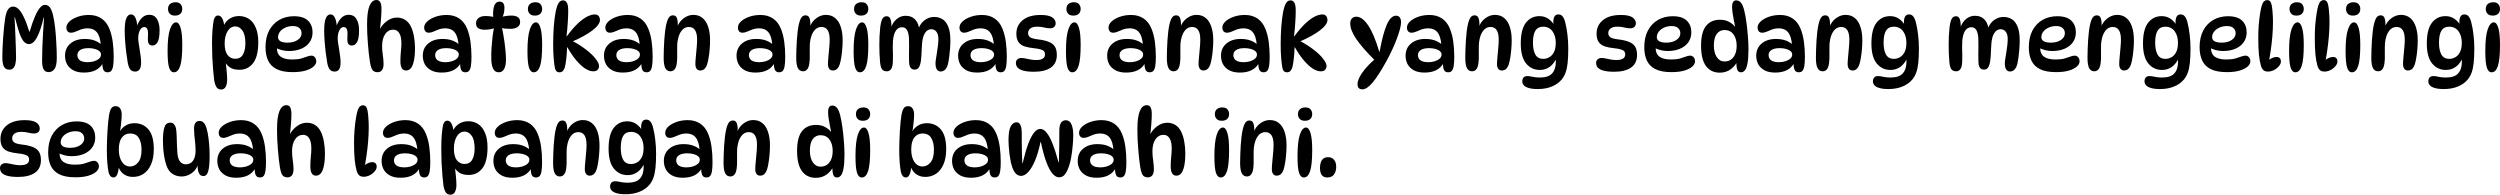<svg version="1.1" xmlns="http://www.w3.org/2000/svg" xmlns:xlink="http://www.w3.org/1999/xlink" width="303.555" height="23.64" viewBox="0,0,303.555,23.64"><g transform="translate(-88.222,-168.18)"><g data-paper-data="{&quot;isPaintingLayer&quot;:true}" fill="#000000" fill-rule="nonzero" stroke="none" stroke-width="1" stroke-linecap="butt" stroke-linejoin="miter" stroke-miterlimit="10" stroke-dasharray="" stroke-dashoffset="0" style="mix-blend-mode: normal"><path d="M94.122,176.937c-0.153,0 -0.292,-0.04 -0.416,-0.12c-0.117,-0.08 -0.208,-0.219 -0.274,-0.416c-0.066,-0.204 -0.099,-0.485 -0.099,-0.843c0,-0.518 0.011,-1.073 0.033,-1.664c0.022,-0.598 0.051,-1.2 0.088,-1.806c0.044,-0.613 0.084,-1.204 0.12,-1.773h-0.044c-0.255,1.058 -0.529,1.861 -0.821,2.408c-0.292,0.54 -0.617,0.81 -0.974,0.81c-0.219,0 -0.423,-0.099 -0.613,-0.296c-0.182,-0.204 -0.361,-0.544 -0.536,-1.018c-0.168,-0.482 -0.354,-1.135 -0.558,-1.959h-0.044c0.022,0.387 0.044,0.799 0.066,1.237c0.022,0.438 0.04,0.879 0.055,1.324c0.022,0.445 0.036,0.868 0.044,1.27c0.015,0.401 0.022,0.759 0.022,1.073c0,0.27 -0.026,0.518 -0.077,0.744c-0.044,0.226 -0.128,0.405 -0.252,0.536c-0.117,0.131 -0.281,0.197 -0.493,0.197c-0.285,0 -0.496,-0.113 -0.635,-0.339c-0.139,-0.234 -0.208,-0.617 -0.208,-1.149c0,-0.314 0.007,-0.679 0.022,-1.095c0.022,-0.423 0.047,-0.857 0.077,-1.303c0.029,-0.452 0.066,-0.887 0.109,-1.303c0.044,-0.423 0.091,-0.792 0.142,-1.106c0.088,-0.496 0.208,-0.846 0.361,-1.051c0.153,-0.212 0.358,-0.317 0.613,-0.317c0.212,0 0.42,0.095 0.624,0.285c0.204,0.182 0.416,0.496 0.635,0.941c0.219,0.438 0.449,1.044 0.69,1.817h0.044c0.234,-0.788 0.456,-1.419 0.668,-1.894c0.212,-0.482 0.416,-0.828 0.613,-1.04c0.197,-0.212 0.383,-0.317 0.558,-0.317c0.277,0 0.489,0.109 0.635,0.328c0.146,0.212 0.266,0.514 0.361,0.909c0.109,0.452 0.197,0.981 0.263,1.587c0.066,0.606 0.113,1.226 0.142,1.861c0.036,0.628 0.055,1.215 0.055,1.762c0,0.628 -0.091,1.073 -0.274,1.335c-0.182,0.255 -0.423,0.383 -0.722,0.383zM101.295,176.959c-0.248,0 -0.42,-0.095 -0.514,-0.285c-0.088,-0.197 -0.139,-0.507 -0.153,-0.93l0.109,0.055c-0.409,0.795 -1.182,1.193 -2.321,1.193c-0.518,0 -0.949,-0.091 -1.292,-0.274c-0.343,-0.19 -0.598,-0.438 -0.766,-0.744c-0.161,-0.314 -0.241,-0.653 -0.241,-1.018c0,-0.628 0.219,-1.124 0.657,-1.489c0.438,-0.372 1.018,-0.558 1.74,-0.558c0.474,0 0.887,0.069 1.237,0.208c0.35,0.139 0.649,0.332 0.898,0.58l-0.186,-0.022c-0.051,-0.737 -0.212,-1.262 -0.482,-1.576c-0.263,-0.321 -0.639,-0.482 -1.127,-0.482c-0.285,0 -0.547,0.044 -0.788,0.131c-0.241,0.088 -0.463,0.179 -0.668,0.274c-0.197,0.088 -0.383,0.131 -0.558,0.131c-0.175,0 -0.314,-0.058 -0.416,-0.175c-0.095,-0.117 -0.142,-0.266 -0.142,-0.449c0,-0.263 0.124,-0.511 0.372,-0.744c0.255,-0.234 0.591,-0.423 1.007,-0.569c0.416,-0.146 0.868,-0.219 1.357,-0.219c0.591,0 1.098,0.142 1.521,0.427c0.423,0.285 0.744,0.701 0.963,1.248c0.19,0.467 0.325,0.989 0.405,1.565c0.08,0.576 0.12,1.193 0.12,1.85c0,0.496 -0.026,0.879 -0.077,1.149c-0.051,0.27 -0.131,0.46 -0.241,0.569c-0.102,0.102 -0.241,0.153 -0.416,0.153zM98.876,175.733c0.241,0 0.485,-0.033 0.733,-0.099c0.248,-0.073 0.456,-0.179 0.624,-0.317c0.168,-0.139 0.252,-0.31 0.252,-0.514c0,-0.175 -0.073,-0.317 -0.219,-0.427c-0.139,-0.117 -0.325,-0.204 -0.558,-0.263c-0.226,-0.058 -0.471,-0.088 -0.733,-0.088c-0.445,0 -0.784,0.077 -1.018,0.23c-0.226,0.153 -0.339,0.358 -0.339,0.613c0,0.277 0.106,0.493 0.317,0.646c0.219,0.146 0.533,0.219 0.941,0.219zM103.364,171.913c0,-0.701 0.066,-1.204 0.197,-1.511c0.131,-0.314 0.317,-0.471 0.558,-0.471c0.19,0 0.339,0.08 0.449,0.241c0.109,0.153 0.19,0.347 0.241,0.58c0.051,0.226 0.077,0.456 0.077,0.69l-0.055,-0.022c0.124,-0.394 0.314,-0.733 0.569,-1.018c0.263,-0.285 0.576,-0.427 0.941,-0.427c0.431,0 0.748,0.179 0.952,0.536c0.204,0.35 0.306,0.788 0.306,1.314c0,0.701 -0.08,1.189 -0.241,1.467c-0.161,0.277 -0.376,0.416 -0.646,0.416c-0.197,0 -0.343,-0.08 -0.438,-0.241c-0.088,-0.161 -0.117,-0.445 -0.088,-0.854c0.029,-0.431 0.004,-0.73 -0.077,-0.898c-0.08,-0.168 -0.208,-0.252 -0.383,-0.252c-0.212,0 -0.387,0.135 -0.525,0.405c-0.131,0.263 -0.197,0.587 -0.197,0.974c0,0.153 0.018,0.347 0.055,0.58c0.036,0.234 0.077,0.489 0.12,0.766c0.044,0.27 0.084,0.54 0.12,0.81c0.036,0.27 0.055,0.518 0.055,0.744c0,0.401 -0.062,0.69 -0.186,0.865c-0.124,0.175 -0.299,0.263 -0.525,0.263c-0.255,0 -0.452,-0.08 -0.591,-0.241c-0.139,-0.168 -0.244,-0.438 -0.317,-0.81c-0.058,-0.336 -0.117,-0.733 -0.175,-1.193c-0.058,-0.46 -0.106,-0.93 -0.142,-1.412c-0.036,-0.482 -0.055,-0.916 -0.055,-1.303zM109.533,168.454c0.292,0 0.5,0.08 0.624,0.241c0.131,0.161 0.197,0.347 0.197,0.558c0,0.263 -0.08,0.467 -0.241,0.613c-0.153,0.139 -0.372,0.208 -0.657,0.208c-0.277,0 -0.485,-0.077 -0.624,-0.23c-0.139,-0.161 -0.208,-0.347 -0.208,-0.558c0,-0.277 0.084,-0.485 0.252,-0.624c0.168,-0.139 0.387,-0.208 0.657,-0.208zM109.599,170.895c0.234,0 0.416,0.219 0.547,0.657c0.139,0.438 0.208,1.135 0.208,2.091c0,1.175 -0.084,2.021 -0.252,2.539c-0.168,0.518 -0.423,0.777 -0.766,0.777c-0.263,0 -0.456,-0.19 -0.58,-0.569c-0.124,-0.387 -0.186,-1.058 -0.186,-2.014c0,-1.175 0.095,-2.047 0.285,-2.616c0.197,-0.576 0.445,-0.865 0.744,-0.865zM114.711,170.063c0.197,0 0.361,0.117 0.493,0.35c0.131,0.226 0.223,0.587 0.274,1.084l-0.23,0.208c0.131,-0.511 0.376,-0.901 0.733,-1.171c0.358,-0.27 0.781,-0.405 1.27,-0.405c0.452,0 0.854,0.117 1.204,0.35c0.35,0.234 0.624,0.587 0.821,1.062c0.204,0.467 0.306,1.054 0.306,1.762c0,1.146 -0.208,1.992 -0.624,2.539c-0.409,0.54 -0.967,0.81 -1.675,0.81c-0.511,0 -0.912,-0.109 -1.204,-0.328c-0.292,-0.219 -0.496,-0.485 -0.613,-0.799l0.131,-0.066c0.058,0.438 0.106,0.872 0.142,1.303c0.044,0.423 0.066,0.795 0.066,1.116c0,0.328 -0.058,0.606 -0.175,0.832c-0.117,0.226 -0.303,0.339 -0.558,0.339c-0.248,0 -0.434,-0.095 -0.558,-0.285c-0.124,-0.19 -0.215,-0.441 -0.274,-0.755c-0.044,-0.321 -0.088,-0.733 -0.131,-1.237c-0.044,-0.504 -0.08,-1.047 -0.109,-1.631c-0.022,-0.584 -0.033,-1.153 -0.033,-1.708c0,-0.569 0.018,-1.102 0.055,-1.598c0.044,-0.504 0.095,-0.912 0.153,-1.226c0.051,-0.182 0.117,-0.317 0.197,-0.405c0.088,-0.095 0.201,-0.142 0.339,-0.142zM116.802,171.387c-0.394,0 -0.711,0.197 -0.952,0.591c-0.234,0.387 -0.35,0.883 -0.35,1.489c0,0.62 0.117,1.084 0.35,1.39c0.241,0.306 0.551,0.46 0.93,0.46c0.438,0 0.752,-0.171 0.941,-0.514c0.197,-0.35 0.296,-0.803 0.296,-1.357c0,-0.708 -0.12,-1.226 -0.361,-1.554c-0.241,-0.336 -0.525,-0.504 -0.854,-0.504zM123.755,176.937c-0.81,0 -1.456,-0.12 -1.937,-0.361c-0.482,-0.241 -0.828,-0.587 -1.04,-1.04c-0.212,-0.452 -0.317,-0.992 -0.317,-1.62c0,-0.795 0.146,-1.47 0.438,-2.025c0.299,-0.562 0.708,-0.992 1.226,-1.292c0.525,-0.299 1.12,-0.449 1.784,-0.449c0.781,0 1.354,0.182 1.719,0.547c0.365,0.358 0.547,0.828 0.547,1.412c0,0.467 -0.124,0.872 -0.372,1.215c-0.241,0.336 -0.576,0.595 -1.007,0.777c-0.431,0.182 -0.927,0.274 -1.489,0.274c-0.314,0 -0.617,-0.04 -0.909,-0.12c-0.292,-0.08 -0.555,-0.19 -0.788,-0.328l0.263,-0.482c-0.022,0.175 -0.033,0.35 -0.033,0.525c0,0.511 0.161,0.879 0.482,1.106c0.321,0.219 0.777,0.328 1.368,0.328c0.46,0 0.828,-0.04 1.106,-0.12c0.277,-0.08 0.511,-0.157 0.701,-0.23c0.19,-0.08 0.376,-0.12 0.558,-0.12c0.102,0 0.193,0.029 0.274,0.088c0.088,0.051 0.157,0.128 0.208,0.23c0.058,0.102 0.088,0.226 0.088,0.372c0,0.219 -0.109,0.431 -0.328,0.635c-0.219,0.197 -0.544,0.361 -0.974,0.493c-0.423,0.124 -0.945,0.186 -1.565,0.186zM123.12,173.358c0.518,0 0.934,-0.109 1.248,-0.328c0.314,-0.219 0.471,-0.489 0.471,-0.81c0,-0.255 -0.088,-0.463 -0.263,-0.624c-0.168,-0.168 -0.434,-0.252 -0.799,-0.252c-0.343,0 -0.653,0.066 -0.93,0.197c-0.27,0.124 -0.482,0.288 -0.635,0.493c-0.153,0.204 -0.23,0.427 -0.23,0.668c0,0.212 0.099,0.376 0.296,0.493c0.204,0.109 0.485,0.164 0.843,0.164zM127.585,171.913c0,-0.701 0.066,-1.204 0.197,-1.511c0.131,-0.314 0.317,-0.471 0.558,-0.471c0.19,0 0.339,0.08 0.449,0.241c0.109,0.153 0.19,0.347 0.241,0.58c0.051,0.226 0.077,0.456 0.077,0.69l-0.055,-0.022c0.124,-0.394 0.314,-0.733 0.569,-1.018c0.263,-0.285 0.576,-0.427 0.941,-0.427c0.431,0 0.748,0.179 0.952,0.536c0.204,0.35 0.306,0.788 0.306,1.314c0,0.701 -0.08,1.189 -0.241,1.467c-0.161,0.277 -0.376,0.416 -0.646,0.416c-0.197,0 -0.343,-0.08 -0.438,-0.241c-0.088,-0.161 -0.117,-0.445 -0.088,-0.854c0.029,-0.431 0.004,-0.73 -0.077,-0.898c-0.08,-0.168 -0.208,-0.252 -0.383,-0.252c-0.212,0 -0.387,0.135 -0.525,0.405c-0.131,0.263 -0.197,0.587 -0.197,0.974c0,0.153 0.018,0.347 0.055,0.58c0.036,0.234 0.077,0.489 0.12,0.766c0.044,0.27 0.084,0.54 0.12,0.81c0.036,0.27 0.055,0.518 0.055,0.744c0,0.401 -0.062,0.69 -0.186,0.865c-0.124,0.175 -0.299,0.263 -0.525,0.263c-0.255,0 -0.452,-0.08 -0.591,-0.241c-0.139,-0.168 -0.244,-0.438 -0.317,-0.81c-0.058,-0.336 -0.117,-0.733 -0.175,-1.193c-0.058,-0.46 -0.106,-0.93 -0.142,-1.412c-0.036,-0.482 -0.055,-0.916 -0.055,-1.303zM133.918,168.18c0.234,0 0.394,0.091 0.482,0.274c0.095,0.182 0.142,0.456 0.142,0.821c0,0.314 -0.018,0.708 -0.055,1.182c-0.036,0.474 -0.084,0.93 -0.142,1.368h-0.066c0.241,-0.452 0.551,-0.817 0.93,-1.095c0.379,-0.277 0.781,-0.416 1.204,-0.416c0.372,0 0.704,0.091 0.996,0.274c0.292,0.175 0.529,0.452 0.711,0.832c0.168,0.343 0.292,0.752 0.372,1.226c0.08,0.467 0.12,0.912 0.12,1.335c0,0.679 -0.047,1.219 -0.142,1.62c-0.088,0.401 -0.212,0.693 -0.372,0.876c-0.161,0.175 -0.35,0.263 -0.569,0.263c-0.46,0 -0.69,-0.376 -0.69,-1.127c0,-0.365 0.018,-0.741 0.055,-1.127c0.044,-0.387 0.066,-0.741 0.066,-1.062c0,-0.547 -0.088,-0.956 -0.263,-1.226c-0.168,-0.277 -0.412,-0.416 -0.733,-0.416c-0.401,0 -0.726,0.179 -0.974,0.536c-0.248,0.358 -0.372,0.85 -0.372,1.478c0,0.328 0.029,0.69 0.088,1.084c0.058,0.387 0.088,0.741 0.088,1.062c0,0.358 -0.069,0.617 -0.208,0.777c-0.131,0.153 -0.303,0.23 -0.514,0.23c-0.161,0 -0.303,-0.033 -0.427,-0.099c-0.117,-0.058 -0.219,-0.179 -0.306,-0.361c-0.08,-0.19 -0.15,-0.471 -0.208,-0.843c-0.044,-0.285 -0.088,-0.617 -0.131,-0.996c-0.044,-0.379 -0.08,-0.777 -0.109,-1.193c-0.029,-0.416 -0.055,-0.821 -0.077,-1.215c-0.015,-0.401 -0.022,-0.766 -0.022,-1.095c0,-1.036 0.099,-1.788 0.296,-2.255c0.197,-0.474 0.474,-0.711 0.832,-0.711zM144.736,176.959c-0.248,0 -0.42,-0.095 -0.514,-0.285c-0.088,-0.197 -0.139,-0.507 -0.153,-0.93l0.109,0.055c-0.409,0.795 -1.182,1.193 -2.321,1.193c-0.518,0 -0.949,-0.091 -1.292,-0.274c-0.343,-0.19 -0.598,-0.438 -0.766,-0.744c-0.161,-0.314 -0.241,-0.653 -0.241,-1.018c0,-0.628 0.219,-1.124 0.657,-1.489c0.438,-0.372 1.018,-0.558 1.74,-0.558c0.474,0 0.887,0.069 1.237,0.208c0.35,0.139 0.649,0.332 0.898,0.58l-0.186,-0.022c-0.051,-0.737 -0.212,-1.262 -0.482,-1.576c-0.263,-0.321 -0.639,-0.482 -1.127,-0.482c-0.285,0 -0.547,0.044 -0.788,0.131c-0.241,0.088 -0.463,0.179 -0.668,0.274c-0.197,0.088 -0.383,0.131 -0.558,0.131c-0.175,0 -0.314,-0.058 -0.416,-0.175c-0.095,-0.117 -0.142,-0.266 -0.142,-0.449c0,-0.263 0.124,-0.511 0.372,-0.744c0.255,-0.234 0.591,-0.423 1.007,-0.569c0.416,-0.146 0.868,-0.219 1.357,-0.219c0.591,0 1.098,0.142 1.521,0.427c0.423,0.285 0.744,0.701 0.963,1.248c0.19,0.467 0.325,0.989 0.405,1.565c0.08,0.576 0.12,1.193 0.12,1.85c0,0.496 -0.026,0.879 -0.077,1.149c-0.051,0.27 -0.131,0.46 -0.241,0.569c-0.102,0.102 -0.241,0.153 -0.416,0.153zM142.317,175.733c0.241,0 0.485,-0.033 0.733,-0.099c0.248,-0.073 0.456,-0.179 0.624,-0.317c0.168,-0.139 0.252,-0.31 0.252,-0.514c0,-0.175 -0.073,-0.317 -0.219,-0.427c-0.139,-0.117 -0.325,-0.204 -0.558,-0.263c-0.226,-0.058 -0.471,-0.088 -0.733,-0.088c-0.445,0 -0.784,0.077 -1.018,0.23c-0.226,0.153 -0.339,0.358 -0.339,0.613c0,0.277 0.106,0.493 0.317,0.646c0.219,0.146 0.533,0.219 0.941,0.219zM148.323,170.26h-0.219c-0.022,-0.321 -0.015,-0.624 0.022,-0.909c0.036,-0.292 0.113,-0.525 0.23,-0.701c0.124,-0.182 0.299,-0.274 0.525,-0.274c0.204,0 0.354,0.066 0.449,0.197c0.095,0.131 0.142,0.314 0.142,0.547c0,0.46 -0.088,0.854 -0.263,1.182l-0.197,-0.022c0.394,-0.139 0.839,-0.208 1.335,-0.208c0.314,0 0.562,0.062 0.744,0.186c0.19,0.117 0.285,0.317 0.285,0.602c0,0.27 -0.109,0.474 -0.328,0.613c-0.219,0.139 -0.493,0.208 -0.821,0.208c-0.197,0 -0.409,-0.007 -0.635,-0.022c-0.219,-0.022 -0.434,-0.055 -0.646,-0.099l0.186,-0.23c0.066,0.277 0.128,0.595 0.186,0.952c0.066,0.35 0.124,0.715 0.175,1.095c0.051,0.379 0.091,0.748 0.12,1.106c0.029,0.358 0.044,0.679 0.044,0.963c0,0.467 -0.073,0.836 -0.219,1.106c-0.146,0.27 -0.361,0.405 -0.646,0.405c-0.226,0 -0.405,-0.069 -0.536,-0.208c-0.124,-0.139 -0.215,-0.314 -0.274,-0.525c-0.051,-0.219 -0.084,-0.445 -0.099,-0.679c-0.007,-0.234 -0.011,-0.445 -0.011,-0.635c0,-0.321 0.015,-0.682 0.044,-1.084c0.029,-0.409 0.069,-0.828 0.12,-1.259c0.058,-0.431 0.124,-0.846 0.197,-1.248l0.219,0.186c-0.372,0.19 -0.832,0.285 -1.379,0.285c-0.336,0 -0.595,-0.062 -0.777,-0.186c-0.182,-0.124 -0.274,-0.317 -0.274,-0.58c0,-0.285 0.102,-0.504 0.306,-0.657c0.204,-0.161 0.478,-0.241 0.821,-0.241c0.226,0 0.438,0.015 0.635,0.044c0.204,0.022 0.383,0.051 0.536,0.088zM153.23,168.454c0.292,0 0.5,0.08 0.624,0.241c0.131,0.161 0.197,0.347 0.197,0.558c0,0.263 -0.08,0.467 -0.241,0.613c-0.153,0.139 -0.372,0.208 -0.657,0.208c-0.277,0 -0.485,-0.077 -0.624,-0.23c-0.139,-0.161 -0.208,-0.347 -0.208,-0.558c0,-0.277 0.084,-0.485 0.252,-0.624c0.168,-0.139 0.387,-0.208 0.657,-0.208zM153.296,170.895c0.234,0 0.416,0.219 0.547,0.657c0.139,0.438 0.208,1.135 0.208,2.091c0,1.175 -0.084,2.021 -0.252,2.539c-0.168,0.518 -0.423,0.777 -0.766,0.777c-0.263,0 -0.456,-0.19 -0.58,-0.569c-0.124,-0.387 -0.186,-1.058 -0.186,-2.014c0,-1.175 0.095,-2.047 0.285,-2.616c0.197,-0.576 0.445,-0.865 0.744,-0.865zM156.132,176.959c-0.139,0 -0.252,-0.04 -0.339,-0.12c-0.088,-0.088 -0.15,-0.212 -0.186,-0.372c-0.058,-0.27 -0.109,-0.66 -0.153,-1.171c-0.044,-0.511 -0.066,-1.076 -0.066,-1.697c0,-0.766 0.026,-1.503 0.077,-2.211c0.058,-0.708 0.131,-1.288 0.219,-1.74c0.095,-0.489 0.212,-0.846 0.35,-1.073c0.139,-0.234 0.321,-0.35 0.547,-0.35c0.204,0 0.361,0.095 0.471,0.285c0.109,0.182 0.164,0.5 0.164,0.952c0,0.452 -0.018,0.938 -0.055,1.456c-0.029,0.518 -0.08,1.073 -0.153,1.664h0.044c0.474,-0.642 0.916,-1.157 1.324,-1.543c0.416,-0.387 0.795,-0.668 1.138,-0.843c0.35,-0.175 0.66,-0.263 0.93,-0.263c0.212,0 0.369,0.066 0.471,0.197c0.102,0.131 0.153,0.292 0.153,0.482c0,0.372 -0.299,0.788 -0.898,1.248c-0.591,0.46 -1.445,0.93 -2.561,1.412l0.011,-0.175c0.693,0.358 1.288,0.733 1.784,1.127c0.504,0.387 0.887,0.755 1.149,1.106c0.27,0.343 0.405,0.631 0.405,0.865c0,0.19 -0.062,0.347 -0.186,0.471c-0.117,0.117 -0.288,0.175 -0.514,0.175c-0.285,0 -0.602,-0.106 -0.952,-0.317c-0.343,-0.219 -0.701,-0.544 -1.073,-0.974c-0.372,-0.431 -0.744,-0.971 -1.116,-1.62h-0.044c-0.007,0.46 -0.036,0.909 -0.088,1.346c-0.044,0.431 -0.102,0.784 -0.175,1.062c-0.051,0.19 -0.131,0.343 -0.241,0.46c-0.102,0.109 -0.248,0.164 -0.438,0.164zM166.735,176.959c-0.248,0 -0.42,-0.095 -0.514,-0.285c-0.088,-0.197 -0.139,-0.507 -0.153,-0.93l0.109,0.055c-0.409,0.795 -1.182,1.193 -2.321,1.193c-0.518,0 -0.949,-0.091 -1.292,-0.274c-0.343,-0.19 -0.598,-0.438 -0.766,-0.744c-0.161,-0.314 -0.241,-0.653 -0.241,-1.018c0,-0.628 0.219,-1.124 0.657,-1.489c0.438,-0.372 1.018,-0.558 1.74,-0.558c0.474,0 0.887,0.069 1.237,0.208c0.35,0.139 0.649,0.332 0.898,0.58l-0.186,-0.022c-0.051,-0.737 -0.212,-1.262 -0.482,-1.576c-0.263,-0.321 -0.639,-0.482 -1.127,-0.482c-0.285,0 -0.547,0.044 -0.788,0.131c-0.241,0.088 -0.463,0.179 -0.668,0.274c-0.197,0.088 -0.383,0.131 -0.558,0.131c-0.175,0 -0.314,-0.058 -0.416,-0.175c-0.095,-0.117 -0.142,-0.266 -0.142,-0.449c0,-0.263 0.124,-0.511 0.372,-0.744c0.255,-0.234 0.591,-0.423 1.007,-0.569c0.416,-0.146 0.868,-0.219 1.357,-0.219c0.591,0 1.098,0.142 1.521,0.427c0.423,0.285 0.744,0.701 0.963,1.248c0.19,0.467 0.325,0.989 0.405,1.565c0.08,0.576 0.12,1.193 0.12,1.85c0,0.496 -0.026,0.879 -0.077,1.149c-0.051,0.27 -0.131,0.46 -0.241,0.569c-0.102,0.102 -0.241,0.153 -0.416,0.153zM164.316,175.733c0.241,0 0.485,-0.033 0.733,-0.099c0.248,-0.073 0.456,-0.179 0.624,-0.317c0.168,-0.139 0.252,-0.31 0.252,-0.514c0,-0.175 -0.073,-0.317 -0.219,-0.427c-0.139,-0.117 -0.325,-0.204 -0.558,-0.263c-0.226,-0.058 -0.471,-0.088 -0.733,-0.088c-0.445,0 -0.784,0.077 -1.018,0.23c-0.226,0.153 -0.339,0.358 -0.339,0.613c0,0.277 0.106,0.493 0.317,0.646c0.219,0.146 0.533,0.219 0.941,0.219zM169.92,170.041c0.234,0 0.39,0.095 0.471,0.285c0.088,0.19 0.131,0.471 0.131,0.843c0,0.088 -0.007,0.182 -0.022,0.285c-0.007,0.095 -0.022,0.182 -0.044,0.263l-0.022,-0.219c0.175,-0.474 0.445,-0.843 0.81,-1.106c0.365,-0.27 0.752,-0.405 1.16,-0.405c0.452,0 0.828,0.128 1.127,0.383c0.306,0.255 0.533,0.613 0.679,1.073c0.153,0.46 0.23,1.003 0.23,1.631c0,0.387 -0.018,0.77 -0.055,1.149c-0.029,0.372 -0.073,0.715 -0.131,1.029c-0.051,0.306 -0.109,0.558 -0.175,0.755c-0.088,0.248 -0.201,0.434 -0.339,0.558c-0.139,0.117 -0.303,0.175 -0.493,0.175c-0.19,0 -0.336,-0.069 -0.438,-0.208c-0.102,-0.139 -0.153,-0.325 -0.153,-0.558c0,-0.248 0.018,-0.547 0.055,-0.898c0.036,-0.358 0.069,-0.719 0.099,-1.084c0.036,-0.372 0.055,-0.708 0.055,-1.007c0,-1.022 -0.336,-1.532 -1.007,-1.532c-0.358,0 -0.657,0.161 -0.898,0.482c-0.241,0.314 -0.401,0.763 -0.482,1.346c-0.022,0.197 -0.033,0.441 -0.033,0.733c0,0.292 0,0.584 0,0.876c0.007,0.285 0,0.525 -0.022,0.722c-0.029,0.438 -0.113,0.752 -0.252,0.941c-0.131,0.19 -0.314,0.285 -0.547,0.285c-0.27,0 -0.474,-0.124 -0.613,-0.372c-0.139,-0.255 -0.208,-0.682 -0.208,-1.281c0,-0.306 0.007,-0.649 0.022,-1.029c0.015,-0.379 0.033,-0.759 0.055,-1.138c0.029,-0.387 0.062,-0.737 0.099,-1.051c0.073,-0.591 0.179,-1.058 0.317,-1.401c0.139,-0.35 0.347,-0.525 0.624,-0.525zM182.832,176.959c-0.248,0 -0.42,-0.095 -0.514,-0.285c-0.088,-0.197 -0.139,-0.507 -0.153,-0.93l0.109,0.055c-0.409,0.795 -1.182,1.193 -2.321,1.193c-0.518,0 -0.949,-0.091 -1.292,-0.274c-0.343,-0.19 -0.598,-0.438 -0.766,-0.744c-0.161,-0.314 -0.241,-0.653 -0.241,-1.018c0,-0.628 0.219,-1.124 0.657,-1.489c0.438,-0.372 1.018,-0.558 1.74,-0.558c0.474,0 0.887,0.069 1.237,0.208c0.35,0.139 0.649,0.332 0.898,0.58l-0.186,-0.022c-0.051,-0.737 -0.212,-1.262 -0.482,-1.576c-0.263,-0.321 -0.639,-0.482 -1.127,-0.482c-0.285,0 -0.547,0.044 -0.788,0.131c-0.241,0.088 -0.463,0.179 -0.668,0.274c-0.197,0.088 -0.383,0.131 -0.558,0.131c-0.175,0 -0.314,-0.058 -0.416,-0.175c-0.095,-0.117 -0.142,-0.266 -0.142,-0.449c0,-0.263 0.124,-0.511 0.372,-0.744c0.255,-0.234 0.591,-0.423 1.007,-0.569c0.416,-0.146 0.868,-0.219 1.357,-0.219c0.591,0 1.098,0.142 1.521,0.427c0.423,0.285 0.744,0.701 0.963,1.248c0.19,0.467 0.325,0.989 0.405,1.565c0.08,0.576 0.12,1.193 0.12,1.85c0,0.496 -0.026,0.879 -0.077,1.149c-0.051,0.27 -0.131,0.46 -0.241,0.569c-0.102,0.102 -0.241,0.153 -0.416,0.153zM180.413,175.733c0.241,0 0.485,-0.033 0.733,-0.099c0.248,-0.073 0.456,-0.179 0.624,-0.317c0.168,-0.139 0.252,-0.31 0.252,-0.514c0,-0.175 -0.073,-0.317 -0.219,-0.427c-0.139,-0.117 -0.325,-0.204 -0.558,-0.263c-0.226,-0.058 -0.471,-0.088 -0.733,-0.088c-0.445,0 -0.784,0.077 -1.018,0.23c-0.226,0.153 -0.339,0.358 -0.339,0.613c0,0.277 0.106,0.493 0.317,0.646c0.219,0.146 0.533,0.219 0.941,0.219zM186.017,170.041c0.234,0 0.39,0.095 0.471,0.285c0.088,0.19 0.131,0.471 0.131,0.843c0,0.088 -0.007,0.182 -0.022,0.285c-0.007,0.095 -0.022,0.182 -0.044,0.263l-0.022,-0.219c0.175,-0.474 0.445,-0.843 0.81,-1.106c0.365,-0.27 0.752,-0.405 1.16,-0.405c0.452,0 0.828,0.128 1.127,0.383c0.306,0.255 0.533,0.613 0.679,1.073c0.153,0.46 0.23,1.003 0.23,1.631c0,0.387 -0.018,0.77 -0.055,1.149c-0.029,0.372 -0.073,0.715 -0.131,1.029c-0.051,0.306 -0.109,0.558 -0.175,0.755c-0.088,0.248 -0.201,0.434 -0.339,0.558c-0.139,0.117 -0.303,0.175 -0.493,0.175c-0.19,0 -0.336,-0.069 -0.438,-0.208c-0.102,-0.139 -0.153,-0.325 -0.153,-0.558c0,-0.248 0.018,-0.547 0.055,-0.898c0.036,-0.358 0.069,-0.719 0.099,-1.084c0.036,-0.372 0.055,-0.708 0.055,-1.007c0,-1.022 -0.336,-1.532 -1.007,-1.532c-0.358,0 -0.657,0.161 -0.898,0.482c-0.241,0.314 -0.401,0.763 -0.482,1.346c-0.022,0.197 -0.033,0.441 -0.033,0.733c0,0.292 0,0.584 0,0.876c0.007,0.285 0,0.525 -0.022,0.722c-0.029,0.438 -0.113,0.752 -0.252,0.941c-0.131,0.19 -0.314,0.285 -0.547,0.285c-0.27,0 -0.474,-0.124 -0.613,-0.372c-0.139,-0.255 -0.208,-0.682 -0.208,-1.281c0,-0.306 0.007,-0.649 0.022,-1.029c0.015,-0.379 0.033,-0.759 0.055,-1.138c0.029,-0.387 0.062,-0.737 0.099,-1.051c0.073,-0.591 0.179,-1.058 0.317,-1.401c0.139,-0.35 0.347,-0.525 0.624,-0.525zM192.833,168.454c0.292,0 0.5,0.08 0.624,0.241c0.131,0.161 0.197,0.347 0.197,0.558c0,0.263 -0.08,0.467 -0.241,0.613c-0.153,0.139 -0.372,0.208 -0.657,0.208c-0.277,0 -0.485,-0.077 -0.624,-0.23c-0.139,-0.161 -0.208,-0.347 -0.208,-0.558c0,-0.277 0.084,-0.485 0.252,-0.624c0.168,-0.139 0.387,-0.208 0.657,-0.208zM192.899,170.895c0.234,0 0.416,0.219 0.547,0.657c0.139,0.438 0.208,1.135 0.208,2.091c0,1.175 -0.084,2.021 -0.252,2.539c-0.168,0.518 -0.423,0.777 -0.766,0.777c-0.263,0 -0.456,-0.19 -0.58,-0.569c-0.124,-0.387 -0.186,-1.058 -0.186,-2.014c0,-1.175 0.095,-2.047 0.285,-2.616c0.197,-0.576 0.445,-0.865 0.744,-0.865zM199.709,171.836c0.073,-0.299 0.201,-0.569 0.383,-0.81c0.19,-0.241 0.416,-0.431 0.679,-0.569c0.27,-0.146 0.566,-0.219 0.887,-0.219c0.379,0 0.715,0.091 1.007,0.274c0.292,0.182 0.522,0.482 0.69,0.898c0.175,0.416 0.263,0.971 0.263,1.664c0,0.358 -0.015,0.719 -0.044,1.084c-0.029,0.365 -0.066,0.704 -0.109,1.018c-0.044,0.314 -0.091,0.576 -0.142,0.788c-0.073,0.292 -0.186,0.514 -0.339,0.668c-0.146,0.153 -0.332,0.23 -0.558,0.23c-0.19,0 -0.339,-0.084 -0.449,-0.252c-0.109,-0.168 -0.164,-0.409 -0.164,-0.722c0,-0.146 0.018,-0.332 0.055,-0.558c0.036,-0.234 0.077,-0.485 0.12,-0.755c0.044,-0.277 0.084,-0.558 0.12,-0.843c0.036,-0.285 0.055,-0.555 0.055,-0.81c0,-0.379 -0.077,-0.671 -0.23,-0.876c-0.153,-0.212 -0.369,-0.317 -0.646,-0.317c-0.306,0 -0.562,0.161 -0.766,0.482c-0.197,0.314 -0.314,0.774 -0.35,1.379c-0.029,0.54 -0.055,1.022 -0.077,1.445c-0.022,0.416 -0.077,0.759 -0.164,1.029c-0.058,0.19 -0.142,0.332 -0.252,0.427c-0.102,0.095 -0.241,0.142 -0.416,0.142c-0.197,0 -0.354,-0.073 -0.471,-0.219c-0.109,-0.146 -0.171,-0.376 -0.186,-0.69c-0.015,-0.263 -0.018,-0.573 -0.011,-0.93c0.007,-0.358 0.011,-0.711 0.011,-1.062c0.007,-0.358 0.004,-0.653 -0.011,-0.887c-0.029,-0.467 -0.113,-0.81 -0.252,-1.029c-0.131,-0.219 -0.332,-0.328 -0.602,-0.328c-0.314,0 -0.566,0.146 -0.755,0.438c-0.182,0.292 -0.296,0.697 -0.339,1.215c-0.015,0.212 -0.022,0.474 -0.022,0.788c0.007,0.306 0.015,0.613 0.022,0.919c0.007,0.306 0.004,0.562 -0.011,0.766c-0.007,0.438 -0.077,0.752 -0.208,0.941c-0.124,0.19 -0.299,0.285 -0.525,0.285c-0.27,0 -0.467,-0.088 -0.591,-0.263c-0.117,-0.175 -0.193,-0.456 -0.23,-0.843c-0.029,-0.343 -0.051,-0.682 -0.066,-1.018c-0.015,-0.343 -0.022,-0.682 -0.022,-1.018c0,-0.343 0.007,-0.715 0.022,-1.116c0.022,-0.401 0.051,-0.781 0.088,-1.138c0.044,-0.365 0.12,-0.671 0.23,-0.919c0.109,-0.248 0.292,-0.372 0.547,-0.372c0.212,0 0.361,0.106 0.449,0.317c0.088,0.204 0.131,0.522 0.131,0.952c0,0.146 -0.011,0.281 -0.033,0.405l-0.033,-0.219c0.146,-0.474 0.379,-0.843 0.701,-1.106c0.321,-0.27 0.679,-0.405 1.073,-0.405c0.518,0 0.923,0.168 1.215,0.504c0.292,0.328 0.452,0.784 0.482,1.368zM209.737,176.959c-0.248,0 -0.42,-0.095 -0.514,-0.285c-0.088,-0.197 -0.139,-0.507 -0.153,-0.93l0.109,0.055c-0.409,0.795 -1.182,1.193 -2.321,1.193c-0.518,0 -0.949,-0.091 -1.292,-0.274c-0.343,-0.19 -0.598,-0.438 -0.766,-0.744c-0.161,-0.314 -0.241,-0.653 -0.241,-1.018c0,-0.628 0.219,-1.124 0.657,-1.489c0.438,-0.372 1.018,-0.558 1.74,-0.558c0.474,0 0.887,0.069 1.237,0.208c0.35,0.139 0.649,0.332 0.898,0.58l-0.186,-0.022c-0.051,-0.737 -0.212,-1.262 -0.482,-1.576c-0.263,-0.321 -0.639,-0.482 -1.127,-0.482c-0.285,0 -0.547,0.044 -0.788,0.131c-0.241,0.088 -0.463,0.179 -0.668,0.274c-0.197,0.088 -0.383,0.131 -0.558,0.131c-0.175,0 -0.314,-0.058 -0.416,-0.175c-0.095,-0.117 -0.142,-0.266 -0.142,-0.449c0,-0.263 0.124,-0.511 0.372,-0.744c0.255,-0.234 0.591,-0.423 1.007,-0.569c0.416,-0.146 0.868,-0.219 1.357,-0.219c0.591,0 1.098,0.142 1.521,0.427c0.423,0.285 0.744,0.701 0.963,1.248c0.19,0.467 0.325,0.989 0.405,1.565c0.08,0.576 0.12,1.193 0.12,1.85c0,0.496 -0.026,0.879 -0.077,1.149c-0.051,0.27 -0.131,0.46 -0.241,0.569c-0.102,0.102 -0.241,0.153 -0.416,0.153zM207.318,175.733c0.241,0 0.485,-0.033 0.733,-0.099c0.248,-0.073 0.456,-0.179 0.624,-0.317c0.168,-0.139 0.252,-0.31 0.252,-0.514c0,-0.175 -0.073,-0.317 -0.219,-0.427c-0.139,-0.117 -0.325,-0.204 -0.558,-0.263c-0.226,-0.058 -0.471,-0.088 -0.733,-0.088c-0.445,0 -0.784,0.077 -1.018,0.23c-0.226,0.153 -0.339,0.358 -0.339,0.613c0,0.277 0.106,0.493 0.317,0.646c0.219,0.146 0.533,0.219 0.941,0.219zM214.575,169.997c0.649,0 1.116,0.095 1.401,0.285c0.285,0.19 0.427,0.434 0.427,0.733c0,0.175 -0.062,0.321 -0.186,0.438c-0.117,0.109 -0.285,0.164 -0.504,0.164c-0.226,0 -0.463,-0.033 -0.711,-0.099c-0.241,-0.066 -0.522,-0.099 -0.843,-0.099c-0.372,0 -0.649,0.073 -0.832,0.219c-0.182,0.146 -0.274,0.332 -0.274,0.558c0,0.212 0.08,0.379 0.241,0.504c0.168,0.117 0.485,0.204 0.952,0.263c0.518,0.058 0.945,0.153 1.281,0.285c0.343,0.124 0.598,0.314 0.766,0.569c0.168,0.248 0.252,0.591 0.252,1.029c0,0.693 -0.244,1.208 -0.733,1.543c-0.489,0.336 -1.164,0.504 -2.025,0.504c-0.547,0 -0.981,-0.044 -1.303,-0.131c-0.321,-0.088 -0.555,-0.212 -0.701,-0.372c-0.139,-0.161 -0.208,-0.35 -0.208,-0.569c0,-0.19 0.062,-0.336 0.186,-0.438c0.131,-0.109 0.285,-0.164 0.46,-0.164c0.168,0 0.347,0.022 0.536,0.066c0.19,0.036 0.39,0.077 0.602,0.12c0.212,0.044 0.431,0.066 0.657,0.066c0.73,0 1.095,-0.226 1.095,-0.679c0,-0.153 -0.036,-0.277 -0.109,-0.372c-0.073,-0.095 -0.204,-0.171 -0.394,-0.23c-0.19,-0.066 -0.467,-0.117 -0.832,-0.153c-0.438,-0.044 -0.817,-0.117 -1.138,-0.219c-0.321,-0.109 -0.569,-0.285 -0.744,-0.525c-0.175,-0.248 -0.263,-0.587 -0.263,-1.018c0,-0.679 0.255,-1.226 0.766,-1.642c0.511,-0.423 1.237,-0.635 2.178,-0.635zM218.616,168.454c0.292,0 0.5,0.08 0.624,0.241c0.131,0.161 0.197,0.347 0.197,0.558c0,0.263 -0.08,0.467 -0.241,0.613c-0.153,0.139 -0.372,0.208 -0.657,0.208c-0.277,0 -0.485,-0.077 -0.624,-0.23c-0.139,-0.161 -0.208,-0.347 -0.208,-0.558c0,-0.277 0.084,-0.485 0.252,-0.624c0.168,-0.139 0.387,-0.208 0.657,-0.208zM218.682,170.895c0.234,0 0.416,0.219 0.547,0.657c0.139,0.438 0.208,1.135 0.208,2.091c0,1.175 -0.084,2.021 -0.252,2.539c-0.168,0.518 -0.423,0.777 -0.766,0.777c-0.263,0 -0.456,-0.19 -0.58,-0.569c-0.124,-0.387 -0.186,-1.058 -0.186,-2.014c0,-1.175 0.095,-2.047 0.285,-2.616c0.197,-0.576 0.445,-0.865 0.744,-0.865zM227.834,176.959c-0.248,0 -0.42,-0.095 -0.514,-0.285c-0.088,-0.197 -0.139,-0.507 -0.153,-0.93l0.109,0.055c-0.409,0.795 -1.182,1.193 -2.321,1.193c-0.518,0 -0.949,-0.091 -1.292,-0.274c-0.343,-0.19 -0.598,-0.438 -0.766,-0.744c-0.161,-0.314 -0.241,-0.653 -0.241,-1.018c0,-0.628 0.219,-1.124 0.657,-1.489c0.438,-0.372 1.018,-0.558 1.74,-0.558c0.474,0 0.887,0.069 1.237,0.208c0.35,0.139 0.649,0.332 0.898,0.58l-0.186,-0.022c-0.051,-0.737 -0.212,-1.262 -0.482,-1.576c-0.263,-0.321 -0.639,-0.482 -1.127,-0.482c-0.285,0 -0.547,0.044 -0.788,0.131c-0.241,0.088 -0.463,0.179 -0.668,0.274c-0.197,0.088 -0.383,0.131 -0.558,0.131c-0.175,0 -0.314,-0.058 -0.416,-0.175c-0.095,-0.117 -0.142,-0.266 -0.142,-0.449c0,-0.263 0.124,-0.511 0.372,-0.744c0.255,-0.234 0.591,-0.423 1.007,-0.569c0.416,-0.146 0.868,-0.219 1.357,-0.219c0.591,0 1.098,0.142 1.521,0.427c0.423,0.285 0.744,0.701 0.963,1.248c0.19,0.467 0.325,0.989 0.405,1.565c0.08,0.576 0.12,1.193 0.12,1.85c0,0.496 -0.026,0.879 -0.077,1.149c-0.051,0.27 -0.131,0.46 -0.241,0.569c-0.102,0.102 -0.241,0.153 -0.416,0.153zM225.415,175.733c0.241,0 0.485,-0.033 0.733,-0.099c0.248,-0.073 0.456,-0.179 0.624,-0.317c0.168,-0.139 0.252,-0.31 0.252,-0.514c0,-0.175 -0.073,-0.317 -0.219,-0.427c-0.139,-0.117 -0.325,-0.204 -0.558,-0.263c-0.226,-0.058 -0.471,-0.088 -0.733,-0.088c-0.445,0 -0.784,0.077 -1.018,0.23c-0.226,0.153 -0.339,0.358 -0.339,0.613c0,0.277 0.106,0.493 0.317,0.646c0.219,0.146 0.533,0.219 0.941,0.219zM231.018,170.041c0.234,0 0.39,0.095 0.471,0.285c0.088,0.19 0.131,0.471 0.131,0.843c0,0.088 -0.007,0.182 -0.022,0.285c-0.007,0.095 -0.022,0.182 -0.044,0.263l-0.022,-0.219c0.175,-0.474 0.445,-0.843 0.81,-1.106c0.365,-0.27 0.752,-0.405 1.16,-0.405c0.452,0 0.828,0.128 1.127,0.383c0.306,0.255 0.533,0.613 0.679,1.073c0.153,0.46 0.23,1.003 0.23,1.631c0,0.387 -0.018,0.77 -0.055,1.149c-0.029,0.372 -0.073,0.715 -0.131,1.029c-0.051,0.306 -0.109,0.558 -0.175,0.755c-0.088,0.248 -0.201,0.434 -0.339,0.558c-0.139,0.117 -0.303,0.175 -0.493,0.175c-0.19,0 -0.336,-0.069 -0.438,-0.208c-0.102,-0.139 -0.153,-0.325 -0.153,-0.558c0,-0.248 0.018,-0.547 0.055,-0.898c0.036,-0.358 0.069,-0.719 0.099,-1.084c0.036,-0.372 0.055,-0.708 0.055,-1.007c0,-1.022 -0.336,-1.532 -1.007,-1.532c-0.358,0 -0.657,0.161 -0.898,0.482c-0.241,0.314 -0.401,0.763 -0.482,1.346c-0.022,0.197 -0.033,0.441 -0.033,0.733c0,0.292 0,0.584 0,0.876c0.007,0.285 0,0.525 -0.022,0.722c-0.029,0.438 -0.113,0.752 -0.252,0.941c-0.131,0.19 -0.314,0.285 -0.547,0.285c-0.27,0 -0.474,-0.124 -0.613,-0.372c-0.139,-0.255 -0.208,-0.682 -0.208,-1.281c0,-0.306 0.007,-0.649 0.022,-1.029c0.015,-0.379 0.033,-0.759 0.055,-1.138c0.029,-0.387 0.062,-0.737 0.099,-1.051c0.073,-0.591 0.179,-1.058 0.317,-1.401c0.139,-0.35 0.347,-0.525 0.624,-0.525zM241.655,176.959c-0.248,0 -0.42,-0.095 -0.514,-0.285c-0.088,-0.197 -0.139,-0.507 -0.153,-0.93l0.109,0.055c-0.409,0.795 -1.182,1.193 -2.321,1.193c-0.518,0 -0.949,-0.091 -1.292,-0.274c-0.343,-0.19 -0.598,-0.438 -0.766,-0.744c-0.161,-0.314 -0.241,-0.653 -0.241,-1.018c0,-0.628 0.219,-1.124 0.657,-1.489c0.438,-0.372 1.018,-0.558 1.74,-0.558c0.474,0 0.887,0.069 1.237,0.208c0.35,0.139 0.649,0.332 0.898,0.58l-0.186,-0.022c-0.051,-0.737 -0.212,-1.262 -0.482,-1.576c-0.263,-0.321 -0.639,-0.482 -1.127,-0.482c-0.285,0 -0.547,0.044 -0.788,0.131c-0.241,0.088 -0.463,0.179 -0.668,0.274c-0.197,0.088 -0.383,0.131 -0.558,0.131c-0.175,0 -0.314,-0.058 -0.416,-0.175c-0.095,-0.117 -0.142,-0.266 -0.142,-0.449c0,-0.263 0.124,-0.511 0.372,-0.744c0.255,-0.234 0.591,-0.423 1.007,-0.569c0.416,-0.146 0.868,-0.219 1.357,-0.219c0.591,0 1.098,0.142 1.521,0.427c0.423,0.285 0.744,0.701 0.963,1.248c0.19,0.467 0.325,0.989 0.405,1.565c0.08,0.576 0.12,1.193 0.12,1.85c0,0.496 -0.026,0.879 -0.077,1.149c-0.051,0.27 -0.131,0.46 -0.241,0.569c-0.102,0.102 -0.241,0.153 -0.416,0.153zM239.236,175.733c0.241,0 0.485,-0.033 0.733,-0.099c0.248,-0.073 0.456,-0.179 0.624,-0.317c0.168,-0.139 0.252,-0.31 0.252,-0.514c0,-0.175 -0.073,-0.317 -0.219,-0.427c-0.139,-0.117 -0.325,-0.204 -0.558,-0.263c-0.226,-0.058 -0.471,-0.088 -0.733,-0.088c-0.445,0 -0.784,0.077 -1.018,0.23c-0.226,0.153 -0.339,0.358 -0.339,0.613c0,0.277 0.106,0.493 0.317,0.646c0.219,0.146 0.533,0.219 0.941,0.219zM244.468,176.959c-0.139,0 -0.252,-0.04 -0.339,-0.12c-0.088,-0.088 -0.15,-0.212 -0.186,-0.372c-0.058,-0.27 -0.109,-0.66 -0.153,-1.171c-0.044,-0.511 -0.066,-1.076 -0.066,-1.697c0,-0.766 0.026,-1.503 0.077,-2.211c0.058,-0.708 0.131,-1.288 0.219,-1.74c0.095,-0.489 0.212,-0.846 0.35,-1.073c0.139,-0.234 0.321,-0.35 0.547,-0.35c0.204,0 0.361,0.095 0.471,0.285c0.109,0.182 0.164,0.5 0.164,0.952c0,0.452 -0.018,0.938 -0.055,1.456c-0.029,0.518 -0.08,1.073 -0.153,1.664h0.044c0.474,-0.642 0.916,-1.157 1.324,-1.543c0.416,-0.387 0.795,-0.668 1.138,-0.843c0.35,-0.175 0.66,-0.263 0.93,-0.263c0.212,0 0.369,0.066 0.471,0.197c0.102,0.131 0.153,0.292 0.153,0.482c0,0.372 -0.299,0.788 -0.898,1.248c-0.591,0.46 -1.445,0.93 -2.561,1.412l0.011,-0.175c0.693,0.358 1.288,0.733 1.784,1.127c0.504,0.387 0.887,0.755 1.149,1.106c0.27,0.343 0.405,0.631 0.405,0.865c0,0.19 -0.062,0.347 -0.186,0.471c-0.117,0.117 -0.288,0.175 -0.514,0.175c-0.285,0 -0.602,-0.106 -0.952,-0.317c-0.343,-0.219 -0.701,-0.544 -1.073,-0.974c-0.372,-0.431 -0.744,-0.971 -1.116,-1.62h-0.044c-0.007,0.46 -0.036,0.909 -0.088,1.346c-0.044,0.431 -0.102,0.784 -0.175,1.062c-0.051,0.19 -0.131,0.343 -0.241,0.46c-0.102,0.109 -0.248,0.164 -0.438,0.164zM253.646,179.028c-0.394,0 -0.591,-0.212 -0.591,-0.635c0,-0.234 0.08,-0.511 0.241,-0.832c0.161,-0.321 0.394,-0.668 0.701,-1.04c0.314,-0.372 0.693,-0.752 1.138,-1.138l-0.011,0.088c-0.971,-0.963 -1.708,-1.81 -2.211,-2.539c-0.496,-0.73 -0.744,-1.361 -0.744,-1.894c0,-0.263 0.066,-0.467 0.197,-0.613c0.139,-0.146 0.321,-0.219 0.547,-0.219c0.482,0 0.96,0.35 1.434,1.051c0.474,0.701 0.923,1.766 1.346,3.196h0.044c0.277,-1.503 0.573,-2.605 0.887,-3.306c0.314,-0.708 0.686,-1.062 1.116,-1.062c0.204,0 0.354,0.073 0.449,0.219c0.102,0.139 0.153,0.336 0.153,0.591c0,0.212 -0.047,0.493 -0.142,0.843c-0.088,0.343 -0.215,0.733 -0.383,1.171c-0.161,0.431 -0.35,0.879 -0.569,1.346c-0.212,0.467 -0.445,0.927 -0.701,1.379c-0.649,1.175 -1.204,2.032 -1.664,2.572c-0.46,0.547 -0.872,0.821 -1.237,0.821zM264.069,176.959c-0.248,0 -0.42,-0.095 -0.514,-0.285c-0.088,-0.197 -0.139,-0.507 -0.153,-0.93l0.109,0.055c-0.409,0.795 -1.182,1.193 -2.321,1.193c-0.518,0 -0.949,-0.091 -1.292,-0.274c-0.343,-0.19 -0.598,-0.438 -0.766,-0.744c-0.161,-0.314 -0.241,-0.653 -0.241,-1.018c0,-0.628 0.219,-1.124 0.657,-1.489c0.438,-0.372 1.018,-0.558 1.74,-0.558c0.474,0 0.887,0.069 1.237,0.208c0.35,0.139 0.649,0.332 0.898,0.58l-0.186,-0.022c-0.051,-0.737 -0.212,-1.262 -0.482,-1.576c-0.263,-0.321 -0.639,-0.482 -1.127,-0.482c-0.285,0 -0.547,0.044 -0.788,0.131c-0.241,0.088 -0.463,0.179 -0.668,0.274c-0.197,0.088 -0.383,0.131 -0.558,0.131c-0.175,0 -0.314,-0.058 -0.416,-0.175c-0.095,-0.117 -0.142,-0.266 -0.142,-0.449c0,-0.263 0.124,-0.511 0.372,-0.744c0.255,-0.234 0.591,-0.423 1.007,-0.569c0.416,-0.146 0.868,-0.219 1.357,-0.219c0.591,0 1.098,0.142 1.521,0.427c0.423,0.285 0.744,0.701 0.963,1.248c0.19,0.467 0.325,0.989 0.405,1.565c0.08,0.576 0.12,1.193 0.12,1.85c0,0.496 -0.026,0.879 -0.077,1.149c-0.051,0.27 -0.131,0.46 -0.241,0.569c-0.102,0.102 -0.241,0.153 -0.416,0.153zM261.65,175.733c0.241,0 0.485,-0.033 0.733,-0.099c0.248,-0.073 0.456,-0.179 0.624,-0.317c0.168,-0.139 0.252,-0.31 0.252,-0.514c0,-0.175 -0.073,-0.317 -0.219,-0.427c-0.139,-0.117 -0.325,-0.204 -0.558,-0.263c-0.226,-0.058 -0.471,-0.088 -0.733,-0.088c-0.445,0 -0.784,0.077 -1.018,0.23c-0.226,0.153 -0.339,0.358 -0.339,0.613c0,0.277 0.106,0.493 0.317,0.646c0.219,0.146 0.533,0.219 0.941,0.219zM267.255,170.041c0.234,0 0.39,0.095 0.471,0.285c0.088,0.19 0.131,0.471 0.131,0.843c0,0.088 -0.007,0.182 -0.022,0.285c-0.007,0.095 -0.022,0.182 -0.044,0.263l-0.022,-0.219c0.175,-0.474 0.445,-0.843 0.81,-1.106c0.365,-0.27 0.752,-0.405 1.16,-0.405c0.452,0 0.828,0.128 1.127,0.383c0.306,0.255 0.533,0.613 0.679,1.073c0.153,0.46 0.23,1.003 0.23,1.631c0,0.387 -0.018,0.77 -0.055,1.149c-0.029,0.372 -0.073,0.715 -0.131,1.029c-0.051,0.306 -0.109,0.558 -0.175,0.755c-0.088,0.248 -0.201,0.434 -0.339,0.558c-0.139,0.117 -0.303,0.175 -0.493,0.175c-0.19,0 -0.336,-0.069 -0.438,-0.208c-0.102,-0.139 -0.153,-0.325 -0.153,-0.558c0,-0.248 0.018,-0.547 0.055,-0.898c0.036,-0.358 0.069,-0.719 0.099,-1.084c0.036,-0.372 0.055,-0.708 0.055,-1.007c0,-1.022 -0.336,-1.532 -1.007,-1.532c-0.358,0 -0.657,0.161 -0.898,0.482c-0.241,0.314 -0.401,0.763 -0.482,1.346c-0.022,0.197 -0.033,0.441 -0.033,0.733c0,0.292 0,0.584 0,0.876c0.007,0.285 0,0.525 -0.022,0.722c-0.029,0.438 -0.113,0.752 -0.252,0.941c-0.131,0.19 -0.314,0.285 -0.547,0.285c-0.27,0 -0.474,-0.124 -0.613,-0.372c-0.139,-0.255 -0.208,-0.682 -0.208,-1.281c0,-0.306 0.007,-0.649 0.022,-1.029c0.015,-0.379 0.033,-0.759 0.055,-1.138c0.029,-0.387 0.062,-0.737 0.099,-1.051c0.073,-0.591 0.179,-1.058 0.317,-1.401c0.139,-0.35 0.347,-0.525 0.624,-0.525zM275.198,176.674c-0.686,0 -1.244,-0.263 -1.675,-0.788c-0.431,-0.533 -0.646,-1.339 -0.646,-2.419c0,-1.153 0.208,-1.996 0.624,-2.529c0.416,-0.533 0.963,-0.799 1.642,-0.799c0.401,0 0.755,0.102 1.062,0.306c0.306,0.204 0.569,0.493 0.788,0.865l-0.088,0.153c-0.022,-0.102 -0.04,-0.212 -0.055,-0.328c-0.015,-0.117 -0.022,-0.204 -0.022,-0.263c0,-0.299 0.047,-0.529 0.142,-0.69c0.102,-0.168 0.259,-0.252 0.471,-0.252c0.234,0 0.416,0.095 0.547,0.285c0.139,0.19 0.244,0.46 0.317,0.81c0.095,0.358 0.175,0.814 0.241,1.368c0.066,0.547 0.099,1.102 0.099,1.664c0,0.701 -0.026,1.288 -0.077,1.762c-0.051,0.474 -0.135,0.868 -0.252,1.182c-0.117,0.314 -0.27,0.587 -0.46,0.821c-0.314,0.379 -0.719,0.668 -1.215,0.865c-0.489,0.204 -1.054,0.306 -1.697,0.306c-0.46,0 -0.828,-0.044 -1.106,-0.131c-0.277,-0.08 -0.478,-0.193 -0.602,-0.339c-0.117,-0.139 -0.175,-0.296 -0.175,-0.471c0,-0.182 0.051,-0.336 0.153,-0.46c0.102,-0.117 0.255,-0.175 0.46,-0.175c0.182,0 0.394,0.029 0.635,0.088c0.248,0.058 0.54,0.088 0.876,0.088c0.708,0 1.208,-0.168 1.5,-0.504c0.299,-0.328 0.449,-0.803 0.449,-1.423c0,-0.168 -0.011,-0.365 -0.033,-0.591l0.153,0.055c-0.182,0.467 -0.452,0.843 -0.81,1.127c-0.358,0.277 -0.774,0.416 -1.248,0.416zM275.614,175.328c0.234,0 0.467,-0.062 0.701,-0.186c0.234,-0.124 0.427,-0.328 0.58,-0.613c0.153,-0.285 0.23,-0.668 0.23,-1.149c0,-0.576 -0.135,-1.047 -0.405,-1.412c-0.27,-0.365 -0.649,-0.547 -1.138,-0.547c-0.423,0 -0.733,0.161 -0.93,0.482c-0.197,0.321 -0.296,0.806 -0.296,1.456c0,0.62 0.099,1.106 0.296,1.456c0.197,0.343 0.518,0.514 0.963,0.514zM285.025,169.997c0.649,0 1.116,0.095 1.401,0.285c0.285,0.19 0.427,0.434 0.427,0.733c0,0.175 -0.062,0.321 -0.186,0.438c-0.117,0.109 -0.285,0.164 -0.504,0.164c-0.226,0 -0.463,-0.033 -0.711,-0.099c-0.241,-0.066 -0.522,-0.099 -0.843,-0.099c-0.372,0 -0.649,0.073 -0.832,0.219c-0.182,0.146 -0.274,0.332 -0.274,0.558c0,0.212 0.08,0.379 0.241,0.504c0.168,0.117 0.485,0.204 0.952,0.263c0.518,0.058 0.945,0.153 1.281,0.285c0.343,0.124 0.598,0.314 0.766,0.569c0.168,0.248 0.252,0.591 0.252,1.029c0,0.693 -0.244,1.208 -0.733,1.543c-0.489,0.336 -1.164,0.504 -2.025,0.504c-0.547,0 -0.981,-0.044 -1.303,-0.131c-0.321,-0.088 -0.555,-0.212 -0.701,-0.372c-0.139,-0.161 -0.208,-0.35 -0.208,-0.569c0,-0.19 0.062,-0.336 0.186,-0.438c0.131,-0.109 0.285,-0.164 0.46,-0.164c0.168,0 0.347,0.022 0.536,0.066c0.19,0.036 0.39,0.077 0.602,0.12c0.212,0.044 0.431,0.066 0.657,0.066c0.73,0 1.095,-0.226 1.095,-0.679c0,-0.153 -0.036,-0.277 -0.109,-0.372c-0.073,-0.095 -0.204,-0.171 -0.394,-0.23c-0.19,-0.066 -0.467,-0.117 -0.832,-0.153c-0.438,-0.044 -0.817,-0.117 -1.138,-0.219c-0.321,-0.109 -0.569,-0.285 -0.744,-0.525c-0.175,-0.248 -0.263,-0.587 -0.263,-1.018c0,-0.679 0.255,-1.226 0.766,-1.642c0.511,-0.423 1.237,-0.635 2.178,-0.635zM291.168,176.937c-0.81,0 -1.456,-0.12 -1.937,-0.361c-0.482,-0.241 -0.828,-0.587 -1.04,-1.04c-0.212,-0.452 -0.317,-0.992 -0.317,-1.62c0,-0.795 0.146,-1.47 0.438,-2.025c0.299,-0.562 0.708,-0.992 1.226,-1.292c0.525,-0.299 1.12,-0.449 1.784,-0.449c0.781,0 1.354,0.182 1.719,0.547c0.365,0.358 0.547,0.828 0.547,1.412c0,0.467 -0.124,0.872 -0.372,1.215c-0.241,0.336 -0.576,0.595 -1.007,0.777c-0.431,0.182 -0.927,0.274 -1.489,0.274c-0.314,0 -0.617,-0.04 -0.909,-0.12c-0.292,-0.08 -0.555,-0.19 -0.788,-0.328l0.263,-0.482c-0.022,0.175 -0.033,0.35 -0.033,0.525c0,0.511 0.161,0.879 0.482,1.106c0.321,0.219 0.777,0.328 1.368,0.328c0.46,0 0.828,-0.04 1.106,-0.12c0.277,-0.08 0.511,-0.157 0.701,-0.23c0.19,-0.08 0.376,-0.12 0.558,-0.12c0.102,0 0.193,0.029 0.274,0.088c0.088,0.051 0.157,0.128 0.208,0.23c0.058,0.102 0.088,0.226 0.088,0.372c0,0.219 -0.109,0.431 -0.328,0.635c-0.219,0.197 -0.544,0.361 -0.974,0.493c-0.423,0.124 -0.945,0.186 -1.565,0.186zM290.533,173.358c0.518,0 0.934,-0.109 1.248,-0.328c0.314,-0.219 0.471,-0.489 0.471,-0.81c0,-0.255 -0.088,-0.463 -0.263,-0.624c-0.168,-0.168 -0.434,-0.252 -0.799,-0.252c-0.343,0 -0.653,0.066 -0.93,0.197c-0.27,0.124 -0.482,0.288 -0.635,0.493c-0.153,0.204 -0.23,0.427 -0.23,0.668c0,0.212 0.099,0.376 0.296,0.493c0.204,0.109 0.485,0.164 0.843,0.164zM297.045,177.003c-0.715,0 -1.273,-0.266 -1.675,-0.799c-0.401,-0.54 -0.602,-1.361 -0.602,-2.463c0,-1.095 0.197,-1.894 0.591,-2.397c0.401,-0.511 0.974,-0.766 1.719,-0.766c0.423,0 0.792,0.088 1.106,0.263c0.321,0.175 0.606,0.423 0.854,0.744l-0.088,0.044c-0.066,-0.299 -0.131,-0.617 -0.197,-0.952c-0.066,-0.336 -0.12,-0.653 -0.164,-0.952c-0.036,-0.306 -0.055,-0.547 -0.055,-0.722c0,-0.248 0.04,-0.438 0.12,-0.569c0.08,-0.139 0.208,-0.208 0.383,-0.208c0.248,0 0.449,0.106 0.602,0.317c0.153,0.204 0.281,0.522 0.383,0.952c0.095,0.387 0.179,0.846 0.252,1.379c0.073,0.525 0.131,1.076 0.175,1.653c0.051,0.569 0.077,1.116 0.077,1.642c0,0.73 -0.04,1.299 -0.12,1.708c-0.073,0.401 -0.179,0.682 -0.317,0.843c-0.131,0.161 -0.288,0.241 -0.471,0.241c-0.226,0 -0.379,-0.113 -0.46,-0.339c-0.08,-0.226 -0.113,-0.595 -0.099,-1.106h0.164c-0.197,0.452 -0.485,0.814 -0.865,1.084c-0.372,0.27 -0.81,0.405 -1.314,0.405zM297.625,175.645c0.263,0 0.504,-0.066 0.722,-0.197c0.226,-0.139 0.405,-0.35 0.536,-0.635c0.139,-0.285 0.208,-0.646 0.208,-1.084c0,-0.562 -0.128,-1.018 -0.383,-1.368c-0.255,-0.358 -0.624,-0.536 -1.106,-0.536c-0.379,0 -0.69,0.157 -0.93,0.471c-0.234,0.314 -0.35,0.788 -0.35,1.423c0,0.562 0.117,1.025 0.35,1.39c0.241,0.358 0.558,0.536 0.952,0.536zM306.644,176.959c-0.248,0 -0.42,-0.095 -0.514,-0.285c-0.088,-0.197 -0.139,-0.507 -0.153,-0.93l0.109,0.055c-0.409,0.795 -1.182,1.193 -2.321,1.193c-0.518,0 -0.949,-0.091 -1.292,-0.274c-0.343,-0.19 -0.598,-0.438 -0.766,-0.744c-0.161,-0.314 -0.241,-0.653 -0.241,-1.018c0,-0.628 0.219,-1.124 0.657,-1.489c0.438,-0.372 1.018,-0.558 1.74,-0.558c0.474,0 0.887,0.069 1.237,0.208c0.35,0.139 0.649,0.332 0.898,0.58l-0.186,-0.022c-0.051,-0.737 -0.212,-1.262 -0.482,-1.576c-0.263,-0.321 -0.639,-0.482 -1.127,-0.482c-0.285,0 -0.547,0.044 -0.788,0.131c-0.241,0.088 -0.463,0.179 -0.668,0.274c-0.197,0.088 -0.383,0.131 -0.558,0.131c-0.175,0 -0.314,-0.058 -0.416,-0.175c-0.095,-0.117 -0.142,-0.266 -0.142,-0.449c0,-0.263 0.124,-0.511 0.372,-0.744c0.255,-0.234 0.591,-0.423 1.007,-0.569c0.416,-0.146 0.868,-0.219 1.357,-0.219c0.591,0 1.098,0.142 1.521,0.427c0.423,0.285 0.744,0.701 0.963,1.248c0.19,0.467 0.325,0.989 0.405,1.565c0.08,0.576 0.12,1.193 0.12,1.85c0,0.496 -0.026,0.879 -0.077,1.149c-0.051,0.27 -0.131,0.46 -0.241,0.569c-0.102,0.102 -0.241,0.153 -0.416,0.153zM304.225,175.733c0.241,0 0.485,-0.033 0.733,-0.099c0.248,-0.073 0.456,-0.179 0.624,-0.317c0.168,-0.139 0.252,-0.31 0.252,-0.514c0,-0.175 -0.073,-0.317 -0.219,-0.427c-0.139,-0.117 -0.325,-0.204 -0.558,-0.263c-0.226,-0.058 -0.471,-0.088 -0.733,-0.088c-0.445,0 -0.784,0.077 -1.018,0.23c-0.226,0.153 -0.339,0.358 -0.339,0.613c0,0.277 0.106,0.493 0.317,0.646c0.219,0.146 0.533,0.219 0.941,0.219zM309.829,170.041c0.234,0 0.39,0.095 0.471,0.285c0.088,0.19 0.131,0.471 0.131,0.843c0,0.088 -0.007,0.182 -0.022,0.285c-0.007,0.095 -0.022,0.182 -0.044,0.263l-0.022,-0.219c0.175,-0.474 0.445,-0.843 0.81,-1.106c0.365,-0.27 0.752,-0.405 1.16,-0.405c0.452,0 0.828,0.128 1.127,0.383c0.306,0.255 0.533,0.613 0.679,1.073c0.153,0.46 0.23,1.003 0.23,1.631c0,0.387 -0.018,0.77 -0.055,1.149c-0.029,0.372 -0.073,0.715 -0.131,1.029c-0.051,0.306 -0.109,0.558 -0.175,0.755c-0.088,0.248 -0.201,0.434 -0.339,0.558c-0.139,0.117 -0.303,0.175 -0.493,0.175c-0.19,0 -0.336,-0.069 -0.438,-0.208c-0.102,-0.139 -0.153,-0.325 -0.153,-0.558c0,-0.248 0.018,-0.547 0.055,-0.898c0.036,-0.358 0.069,-0.719 0.099,-1.084c0.036,-0.372 0.055,-0.708 0.055,-1.007c0,-1.022 -0.336,-1.532 -1.007,-1.532c-0.358,0 -0.657,0.161 -0.898,0.482c-0.241,0.314 -0.401,0.763 -0.482,1.346c-0.022,0.197 -0.033,0.441 -0.033,0.733c0,0.292 0,0.584 0,0.876c0.007,0.285 0,0.525 -0.022,0.722c-0.029,0.438 -0.113,0.752 -0.252,0.941c-0.131,0.19 -0.314,0.285 -0.547,0.285c-0.27,0 -0.474,-0.124 -0.613,-0.372c-0.139,-0.255 -0.208,-0.682 -0.208,-1.281c0,-0.306 0.007,-0.649 0.022,-1.029c0.015,-0.379 0.033,-0.759 0.055,-1.138c0.029,-0.387 0.062,-0.737 0.099,-1.051c0.073,-0.591 0.179,-1.058 0.317,-1.401c0.139,-0.35 0.347,-0.525 0.624,-0.525zM317.773,176.674c-0.686,0 -1.244,-0.263 -1.675,-0.788c-0.431,-0.533 -0.646,-1.339 -0.646,-2.419c0,-1.153 0.208,-1.996 0.624,-2.529c0.416,-0.533 0.963,-0.799 1.642,-0.799c0.401,0 0.755,0.102 1.062,0.306c0.306,0.204 0.569,0.493 0.788,0.865l-0.088,0.153c-0.022,-0.102 -0.04,-0.212 -0.055,-0.328c-0.015,-0.117 -0.022,-0.204 -0.022,-0.263c0,-0.299 0.047,-0.529 0.142,-0.69c0.102,-0.168 0.259,-0.252 0.471,-0.252c0.234,0 0.416,0.095 0.547,0.285c0.139,0.19 0.244,0.46 0.317,0.81c0.095,0.358 0.175,0.814 0.241,1.368c0.066,0.547 0.099,1.102 0.099,1.664c0,0.701 -0.026,1.288 -0.077,1.762c-0.051,0.474 -0.135,0.868 -0.252,1.182c-0.117,0.314 -0.27,0.587 -0.46,0.821c-0.314,0.379 -0.719,0.668 -1.215,0.865c-0.489,0.204 -1.054,0.306 -1.697,0.306c-0.46,0 -0.828,-0.044 -1.106,-0.131c-0.277,-0.08 -0.478,-0.193 -0.602,-0.339c-0.117,-0.139 -0.175,-0.296 -0.175,-0.471c0,-0.182 0.051,-0.336 0.153,-0.46c0.102,-0.117 0.255,-0.175 0.46,-0.175c0.182,0 0.394,0.029 0.635,0.088c0.248,0.058 0.54,0.088 0.876,0.088c0.708,0 1.208,-0.168 1.5,-0.504c0.299,-0.328 0.449,-0.803 0.449,-1.423c0,-0.168 -0.011,-0.365 -0.033,-0.591l0.153,0.055c-0.182,0.467 -0.452,0.843 -0.81,1.127c-0.358,0.277 -0.774,0.416 -1.248,0.416zM318.189,175.328c0.234,0 0.467,-0.062 0.701,-0.186c0.234,-0.124 0.427,-0.328 0.58,-0.613c0.153,-0.285 0.23,-0.668 0.23,-1.149c0,-0.576 -0.135,-1.047 -0.405,-1.412c-0.27,-0.365 -0.649,-0.547 -1.138,-0.547c-0.423,0 -0.733,0.161 -0.93,0.482c-0.197,0.321 -0.296,0.806 -0.296,1.456c0,0.62 0.099,1.106 0.296,1.456c0.197,0.343 0.518,0.514 0.963,0.514zM329.549,171.836c0.073,-0.299 0.201,-0.569 0.383,-0.81c0.19,-0.241 0.416,-0.431 0.679,-0.569c0.27,-0.146 0.566,-0.219 0.887,-0.219c0.379,0 0.715,0.091 1.007,0.274c0.292,0.182 0.522,0.482 0.69,0.898c0.175,0.416 0.263,0.971 0.263,1.664c0,0.358 -0.015,0.719 -0.044,1.084c-0.029,0.365 -0.066,0.704 -0.109,1.018c-0.044,0.314 -0.091,0.576 -0.142,0.788c-0.073,0.292 -0.186,0.514 -0.339,0.668c-0.146,0.153 -0.332,0.23 -0.558,0.23c-0.19,0 -0.339,-0.084 -0.449,-0.252c-0.109,-0.168 -0.164,-0.409 -0.164,-0.722c0,-0.146 0.018,-0.332 0.055,-0.558c0.036,-0.234 0.077,-0.485 0.12,-0.755c0.044,-0.277 0.084,-0.558 0.12,-0.843c0.036,-0.285 0.055,-0.555 0.055,-0.81c0,-0.379 -0.077,-0.671 -0.23,-0.876c-0.153,-0.212 -0.369,-0.317 -0.646,-0.317c-0.306,0 -0.562,0.161 -0.766,0.482c-0.197,0.314 -0.314,0.774 -0.35,1.379c-0.029,0.54 -0.055,1.022 -0.077,1.445c-0.022,0.416 -0.077,0.759 -0.164,1.029c-0.058,0.19 -0.142,0.332 -0.252,0.427c-0.102,0.095 -0.241,0.142 -0.416,0.142c-0.197,0 -0.354,-0.073 -0.471,-0.219c-0.109,-0.146 -0.171,-0.376 -0.186,-0.69c-0.015,-0.263 -0.018,-0.573 -0.011,-0.93c0.007,-0.358 0.011,-0.711 0.011,-1.062c0.007,-0.358 0.004,-0.653 -0.011,-0.887c-0.029,-0.467 -0.113,-0.81 -0.252,-1.029c-0.131,-0.219 -0.332,-0.328 -0.602,-0.328c-0.314,0 -0.566,0.146 -0.755,0.438c-0.182,0.292 -0.296,0.697 -0.339,1.215c-0.015,0.212 -0.022,0.474 -0.022,0.788c0.007,0.306 0.015,0.613 0.022,0.919c0.007,0.306 0.004,0.562 -0.011,0.766c-0.007,0.438 -0.077,0.752 -0.208,0.941c-0.124,0.19 -0.299,0.285 -0.525,0.285c-0.27,0 -0.467,-0.088 -0.591,-0.263c-0.117,-0.175 -0.193,-0.456 -0.23,-0.843c-0.029,-0.343 -0.051,-0.682 -0.066,-1.018c-0.015,-0.343 -0.022,-0.682 -0.022,-1.018c0,-0.343 0.007,-0.715 0.022,-1.116c0.022,-0.401 0.051,-0.781 0.088,-1.138c0.044,-0.365 0.12,-0.671 0.23,-0.919c0.109,-0.248 0.292,-0.372 0.547,-0.372c0.212,0 0.361,0.106 0.449,0.317c0.088,0.204 0.131,0.522 0.131,0.952c0,0.146 -0.011,0.281 -0.033,0.405l-0.033,-0.219c0.146,-0.474 0.379,-0.843 0.701,-1.106c0.321,-0.27 0.679,-0.405 1.073,-0.405c0.518,0 0.923,0.168 1.215,0.504c0.292,0.328 0.452,0.784 0.482,1.368zM337.859,176.937c-0.81,0 -1.456,-0.12 -1.937,-0.361c-0.482,-0.241 -0.828,-0.587 -1.04,-1.04c-0.212,-0.452 -0.317,-0.992 -0.317,-1.62c0,-0.795 0.146,-1.47 0.438,-2.025c0.299,-0.562 0.708,-0.992 1.226,-1.292c0.524,-0.299 1.12,-0.449 1.784,-0.449c0.781,0 1.354,0.182 1.719,0.547c0.365,0.358 0.547,0.828 0.547,1.412c0,0.467 -0.124,0.872 -0.373,1.215c-0.24,0.336 -0.576,0.595 -1.006,0.777c-0.431,0.182 -0.927,0.274 -1.489,0.274c-0.314,0 -0.617,-0.04 -0.909,-0.12c-0.292,-0.08 -0.555,-0.19 -0.788,-0.328l0.263,-0.482c-0.022,0.175 -0.033,0.35 -0.033,0.525c0,0.511 0.161,0.879 0.482,1.106c0.321,0.219 0.777,0.328 1.368,0.328c0.46,0 0.828,-0.04 1.106,-0.12c0.277,-0.08 0.511,-0.157 0.7,-0.23c0.191,-0.08 0.377,-0.12 0.558,-0.12c0.102,0 0.194,0.029 0.275,0.088c0.088,0.051 0.157,0.128 0.208,0.23c0.058,0.102 0.088,0.226 0.088,0.372c0,0.219 -0.109,0.431 -0.328,0.635c-0.219,0.197 -0.544,0.361 -0.974,0.493c-0.423,0.124 -0.945,0.186 -1.565,0.186zM337.224,173.358c0.518,0 0.934,-0.109 1.248,-0.328c0.314,-0.219 0.471,-0.489 0.471,-0.81c0,-0.255 -0.088,-0.463 -0.263,-0.624c-0.168,-0.168 -0.434,-0.252 -0.799,-0.252c-0.343,0 -0.653,0.066 -0.93,0.197c-0.27,0.124 -0.482,0.288 -0.635,0.493c-0.153,0.204 -0.23,0.427 -0.23,0.668c0,0.212 0.099,0.376 0.296,0.493c0.204,0.109 0.485,0.164 0.843,0.164zM342.805,170.041c0.234,0 0.39,0.095 0.471,0.285c0.088,0.19 0.131,0.471 0.131,0.843c0,0.088 -0.007,0.182 -0.022,0.285c-0.007,0.095 -0.022,0.182 -0.044,0.263l-0.022,-0.219c0.175,-0.474 0.445,-0.843 0.81,-1.106c0.365,-0.27 0.752,-0.405 1.16,-0.405c0.452,0 0.828,0.128 1.127,0.383c0.306,0.255 0.533,0.613 0.679,1.073c0.153,0.46 0.23,1.003 0.23,1.631c0,0.387 -0.018,0.77 -0.055,1.149c-0.029,0.372 -0.073,0.715 -0.131,1.029c-0.051,0.306 -0.109,0.558 -0.175,0.755c-0.088,0.248 -0.201,0.434 -0.339,0.558c-0.139,0.117 -0.303,0.175 -0.493,0.175c-0.19,0 -0.336,-0.069 -0.438,-0.208c-0.102,-0.139 -0.153,-0.325 -0.153,-0.558c0,-0.248 0.018,-0.547 0.055,-0.898c0.036,-0.358 0.069,-0.719 0.099,-1.084c0.036,-0.372 0.055,-0.708 0.055,-1.007c0,-1.022 -0.336,-1.532 -1.007,-1.532c-0.358,0 -0.657,0.161 -0.898,0.482c-0.241,0.314 -0.401,0.763 -0.482,1.346c-0.022,0.197 -0.033,0.441 -0.033,0.733c0,0.292 0,0.584 0,0.876c0.007,0.285 0,0.525 -0.022,0.722c-0.029,0.438 -0.113,0.752 -0.252,0.941c-0.131,0.19 -0.314,0.285 -0.547,0.285c-0.27,0 -0.474,-0.124 -0.613,-0.372c-0.139,-0.255 -0.208,-0.682 -0.208,-1.281c0,-0.306 0.007,-0.649 0.022,-1.029c0.015,-0.379 0.033,-0.759 0.055,-1.138c0.029,-0.387 0.062,-0.737 0.099,-1.051c0.073,-0.591 0.179,-1.058 0.317,-1.401c0.139,-0.35 0.347,-0.525 0.624,-0.525zM350.749,176.674c-0.686,0 -1.244,-0.263 -1.675,-0.788c-0.431,-0.533 -0.646,-1.339 -0.646,-2.419c0,-1.153 0.208,-1.996 0.624,-2.529c0.416,-0.533 0.963,-0.799 1.642,-0.799c0.401,0 0.755,0.102 1.062,0.306c0.306,0.204 0.569,0.493 0.788,0.865l-0.088,0.153c-0.022,-0.102 -0.04,-0.212 -0.055,-0.328c-0.015,-0.117 -0.022,-0.204 -0.022,-0.263c0,-0.299 0.047,-0.529 0.142,-0.69c0.102,-0.168 0.259,-0.252 0.471,-0.252c0.234,0 0.416,0.095 0.547,0.285c0.139,0.19 0.244,0.46 0.317,0.81c0.095,0.358 0.175,0.814 0.241,1.368c0.066,0.547 0.099,1.102 0.099,1.664c0,0.701 -0.026,1.288 -0.077,1.762c-0.051,0.474 -0.135,0.868 -0.252,1.182c-0.117,0.314 -0.27,0.587 -0.46,0.821c-0.314,0.379 -0.719,0.668 -1.215,0.865c-0.489,0.204 -1.054,0.306 -1.697,0.306c-0.46,0 -0.828,-0.044 -1.106,-0.131c-0.277,-0.08 -0.478,-0.193 -0.602,-0.339c-0.117,-0.139 -0.175,-0.296 -0.175,-0.471c0,-0.182 0.051,-0.336 0.153,-0.46c0.102,-0.117 0.255,-0.175 0.46,-0.175c0.182,0 0.394,0.029 0.635,0.088c0.248,0.058 0.54,0.088 0.876,0.088c0.708,0 1.208,-0.168 1.5,-0.504c0.299,-0.328 0.449,-0.803 0.449,-1.423c0,-0.168 -0.011,-0.365 -0.033,-0.591l0.153,0.055c-0.182,0.467 -0.452,0.843 -0.81,1.127c-0.358,0.277 -0.774,0.416 -1.248,0.416zM351.164,175.328c0.234,0 0.467,-0.062 0.701,-0.186c0.234,-0.124 0.427,-0.328 0.58,-0.613c0.153,-0.285 0.23,-0.668 0.23,-1.149c0,-0.576 -0.135,-1.047 -0.405,-1.412c-0.27,-0.365 -0.649,-0.547 -1.138,-0.547c-0.423,0 -0.733,0.161 -0.93,0.482c-0.197,0.321 -0.296,0.806 -0.296,1.456c0,0.62 0.099,1.106 0.296,1.456c0.197,0.343 0.518,0.514 0.963,0.514zM358.596,176.937c-0.81,0 -1.456,-0.12 -1.937,-0.361c-0.482,-0.241 -0.828,-0.587 -1.04,-1.04c-0.212,-0.452 -0.317,-0.992 -0.317,-1.62c0,-0.795 0.146,-1.47 0.438,-2.025c0.299,-0.562 0.708,-0.992 1.226,-1.292c0.525,-0.299 1.12,-0.449 1.784,-0.449c0.781,0 1.354,0.182 1.719,0.547c0.365,0.358 0.547,0.828 0.547,1.412c0,0.467 -0.124,0.872 -0.372,1.215c-0.241,0.336 -0.576,0.595 -1.007,0.777c-0.431,0.182 -0.927,0.274 -1.489,0.274c-0.314,0 -0.617,-0.04 -0.909,-0.12c-0.292,-0.08 -0.555,-0.19 -0.788,-0.328l0.263,-0.482c-0.022,0.175 -0.033,0.35 -0.033,0.525c0,0.511 0.161,0.879 0.482,1.106c0.321,0.219 0.777,0.328 1.368,0.328c0.46,0 0.828,-0.04 1.106,-0.12c0.277,-0.08 0.511,-0.157 0.701,-0.23c0.19,-0.08 0.376,-0.12 0.558,-0.12c0.102,0 0.193,0.029 0.274,0.088c0.088,0.051 0.157,0.128 0.208,0.23c0.058,0.102 0.088,0.226 0.088,0.372c0,0.219 -0.109,0.431 -0.328,0.635c-0.219,0.197 -0.544,0.361 -0.974,0.493c-0.423,0.124 -0.945,0.186 -1.565,0.186zM357.961,173.358c0.518,0 0.934,-0.109 1.248,-0.328c0.314,-0.219 0.471,-0.489 0.471,-0.81c0,-0.255 -0.088,-0.463 -0.263,-0.624c-0.168,-0.168 -0.434,-0.252 -0.799,-0.252c-0.343,0 -0.653,0.066 -0.93,0.197c-0.27,0.124 -0.482,0.288 -0.635,0.493c-0.153,0.204 -0.23,0.427 -0.23,0.668c0,0.212 0.099,0.376 0.296,0.493c0.204,0.109 0.485,0.164 0.843,0.164zM363.607,176.871c-0.226,0 -0.405,-0.051 -0.536,-0.153c-0.131,-0.109 -0.237,-0.288 -0.317,-0.536c-0.109,-0.365 -0.193,-0.825 -0.252,-1.379c-0.051,-0.562 -0.077,-1.251 -0.077,-2.069c0,-0.504 0.018,-1.007 0.055,-1.511c0.044,-0.511 0.099,-0.974 0.164,-1.39c0.066,-0.423 0.135,-0.752 0.208,-0.985c0.08,-0.248 0.175,-0.42 0.285,-0.514c0.109,-0.095 0.234,-0.142 0.372,-0.142c0.146,0 0.263,0.051 0.35,0.153c0.088,0.095 0.157,0.266 0.208,0.514c0.044,0.241 0.077,0.536 0.099,0.887c0.029,0.35 0.044,0.726 0.044,1.127c0,0.547 -0.026,1.124 -0.077,1.729c-0.051,0.606 -0.12,1.2 -0.208,1.784c-0.08,0.584 -0.179,1.12 -0.296,1.609l-0.306,-0.153c0.19,-0.234 0.405,-0.416 0.646,-0.547c0.248,-0.131 0.474,-0.197 0.679,-0.197c0.168,0 0.296,0.047 0.383,0.142c0.095,0.088 0.142,0.226 0.142,0.416c0,0.19 -0.084,0.379 -0.252,0.569c-0.161,0.19 -0.361,0.347 -0.602,0.471c-0.241,0.117 -0.478,0.175 -0.711,0.175zM367.13,168.454c0.292,0 0.5,0.08 0.624,0.241c0.131,0.161 0.197,0.347 0.197,0.558c0,0.263 -0.08,0.467 -0.241,0.613c-0.153,0.139 -0.372,0.208 -0.657,0.208c-0.277,0 -0.485,-0.077 -0.624,-0.23c-0.139,-0.161 -0.208,-0.347 -0.208,-0.558c0,-0.277 0.084,-0.485 0.252,-0.624c0.168,-0.139 0.387,-0.208 0.657,-0.208zM367.196,170.895c0.234,0 0.416,0.219 0.547,0.657c0.139,0.438 0.208,1.135 0.208,2.091c0,1.175 -0.084,2.021 -0.252,2.539c-0.168,0.518 -0.423,0.777 -0.766,0.777c-0.263,0 -0.456,-0.19 -0.58,-0.569c-0.124,-0.387 -0.186,-1.058 -0.186,-2.014c0,-1.175 0.095,-2.047 0.285,-2.616c0.197,-0.576 0.445,-0.865 0.744,-0.865zM370.47,176.871c-0.226,0 -0.405,-0.051 -0.536,-0.153c-0.131,-0.109 -0.237,-0.288 -0.317,-0.536c-0.109,-0.365 -0.193,-0.825 -0.252,-1.379c-0.051,-0.562 -0.077,-1.251 -0.077,-2.069c0,-0.504 0.018,-1.007 0.055,-1.511c0.044,-0.511 0.099,-0.974 0.164,-1.39c0.066,-0.423 0.135,-0.752 0.208,-0.985c0.08,-0.248 0.175,-0.42 0.285,-0.514c0.109,-0.095 0.234,-0.142 0.372,-0.142c0.146,0 0.263,0.051 0.35,0.153c0.088,0.095 0.157,0.266 0.208,0.514c0.044,0.241 0.077,0.536 0.099,0.887c0.029,0.35 0.044,0.726 0.044,1.127c0,0.547 -0.026,1.124 -0.077,1.729c-0.051,0.606 -0.12,1.2 -0.208,1.784c-0.08,0.584 -0.179,1.12 -0.296,1.609l-0.306,-0.153c0.19,-0.234 0.405,-0.416 0.646,-0.547c0.248,-0.131 0.474,-0.197 0.679,-0.197c0.168,0 0.296,0.047 0.383,0.142c0.095,0.088 0.142,0.226 0.142,0.416c0,0.19 -0.084,0.379 -0.252,0.569c-0.161,0.19 -0.361,0.347 -0.602,0.471c-0.241,0.117 -0.478,0.175 -0.711,0.175zM373.992,168.454c0.292,0 0.5,0.08 0.624,0.241c0.131,0.161 0.197,0.347 0.197,0.558c0,0.263 -0.08,0.467 -0.241,0.613c-0.153,0.139 -0.372,0.208 -0.657,0.208c-0.277,0 -0.485,-0.077 -0.624,-0.23c-0.139,-0.161 -0.208,-0.347 -0.208,-0.558c0,-0.277 0.084,-0.485 0.252,-0.624c0.168,-0.139 0.387,-0.208 0.657,-0.208zM374.058,170.895c0.234,0 0.416,0.219 0.547,0.657c0.139,0.438 0.208,1.135 0.208,2.091c0,1.175 -0.084,2.021 -0.252,2.539c-0.168,0.518 -0.423,0.777 -0.766,0.777c-0.263,0 -0.456,-0.19 -0.58,-0.569c-0.124,-0.387 -0.186,-1.058 -0.186,-2.014c0,-1.175 0.095,-2.047 0.285,-2.616c0.197,-0.576 0.445,-0.865 0.744,-0.865zM377.267,170.041c0.234,0 0.39,0.095 0.471,0.285c0.088,0.19 0.131,0.471 0.131,0.843c0,0.088 -0.007,0.182 -0.022,0.285c-0.007,0.095 -0.022,0.182 -0.044,0.263l-0.022,-0.219c0.175,-0.474 0.445,-0.843 0.81,-1.106c0.365,-0.27 0.752,-0.405 1.16,-0.405c0.452,0 0.828,0.128 1.127,0.383c0.306,0.255 0.533,0.613 0.679,1.073c0.153,0.46 0.23,1.003 0.23,1.631c0,0.387 -0.018,0.77 -0.055,1.149c-0.029,0.372 -0.073,0.715 -0.131,1.029c-0.051,0.306 -0.109,0.558 -0.175,0.755c-0.088,0.248 -0.201,0.434 -0.339,0.558c-0.139,0.117 -0.303,0.175 -0.493,0.175c-0.19,0 -0.336,-0.069 -0.438,-0.208c-0.102,-0.139 -0.153,-0.325 -0.153,-0.558c0,-0.248 0.018,-0.547 0.055,-0.898c0.036,-0.358 0.069,-0.719 0.099,-1.084c0.036,-0.372 0.055,-0.708 0.055,-1.007c0,-1.022 -0.336,-1.532 -1.007,-1.532c-0.358,0 -0.657,0.161 -0.898,0.482c-0.241,0.314 -0.401,0.763 -0.482,1.346c-0.022,0.197 -0.033,0.441 -0.033,0.733c0,0.292 0,0.584 0,0.876c0.007,0.285 0,0.525 -0.022,0.722c-0.029,0.438 -0.113,0.752 -0.252,0.941c-0.131,0.19 -0.314,0.285 -0.547,0.285c-0.27,0 -0.474,-0.124 -0.613,-0.372c-0.139,-0.255 -0.208,-0.682 -0.208,-1.281c0,-0.306 0.007,-0.649 0.022,-1.029c0.015,-0.379 0.033,-0.759 0.055,-1.138c0.029,-0.387 0.062,-0.737 0.099,-1.051c0.073,-0.591 0.179,-1.058 0.317,-1.401c0.139,-0.35 0.347,-0.525 0.624,-0.525zM385.211,176.674c-0.686,0 -1.244,-0.263 -1.675,-0.788c-0.431,-0.533 -0.646,-1.339 -0.646,-2.419c0,-1.153 0.208,-1.996 0.624,-2.529c0.416,-0.533 0.963,-0.799 1.642,-0.799c0.401,0 0.755,0.102 1.062,0.306c0.306,0.204 0.569,0.493 0.788,0.865l-0.088,0.153c-0.022,-0.102 -0.04,-0.212 -0.055,-0.328c-0.015,-0.117 -0.022,-0.204 -0.022,-0.263c0,-0.299 0.047,-0.529 0.142,-0.69c0.102,-0.168 0.259,-0.252 0.471,-0.252c0.234,0 0.416,0.095 0.547,0.285c0.139,0.19 0.244,0.46 0.317,0.81c0.095,0.358 0.175,0.814 0.241,1.368c0.066,0.547 0.099,1.102 0.099,1.664c0,0.701 -0.026,1.288 -0.077,1.762c-0.051,0.474 -0.135,0.868 -0.252,1.182c-0.117,0.314 -0.27,0.587 -0.46,0.821c-0.314,0.379 -0.719,0.668 -1.215,0.865c-0.489,0.204 -1.054,0.306 -1.697,0.306c-0.46,0 -0.828,-0.044 -1.106,-0.131c-0.277,-0.08 -0.478,-0.193 -0.602,-0.339c-0.117,-0.139 -0.175,-0.296 -0.175,-0.471c0,-0.182 0.051,-0.336 0.153,-0.46c0.102,-0.117 0.255,-0.175 0.46,-0.175c0.182,0 0.394,0.029 0.635,0.088c0.248,0.058 0.54,0.088 0.876,0.088c0.708,0 1.208,-0.168 1.5,-0.504c0.299,-0.328 0.449,-0.803 0.449,-1.423c0,-0.168 -0.011,-0.365 -0.033,-0.591l0.153,0.055c-0.182,0.467 -0.452,0.843 -0.81,1.127c-0.358,0.277 -0.774,0.416 -1.248,0.416zM385.627,175.328c0.234,0 0.467,-0.062 0.701,-0.186c0.234,-0.124 0.427,-0.328 0.58,-0.613c0.153,-0.285 0.23,-0.668 0.23,-1.149c0,-0.576 -0.135,-1.047 -0.405,-1.412c-0.27,-0.365 -0.649,-0.547 -1.138,-0.547c-0.423,0 -0.733,0.161 -0.93,0.482c-0.197,0.321 -0.296,0.806 -0.296,1.456c0,0.62 0.099,1.106 0.296,1.456c0.197,0.343 0.518,0.514 0.963,0.514zM390.957,168.454c0.292,0 0.5,0.08 0.624,0.241c0.131,0.161 0.197,0.347 0.197,0.558c0,0.263 -0.08,0.467 -0.241,0.613c-0.153,0.139 -0.372,0.208 -0.657,0.208c-0.277,0 -0.485,-0.077 -0.624,-0.23c-0.139,-0.161 -0.208,-0.347 -0.208,-0.558c0,-0.277 0.084,-0.485 0.252,-0.624c0.168,-0.139 0.387,-0.208 0.657,-0.208zM391.022,170.895c0.234,0 0.416,0.219 0.547,0.657c0.139,0.438 0.208,1.135 0.208,2.091c0,1.175 -0.084,2.021 -0.252,2.539c-0.168,0.518 -0.423,0.777 -0.766,0.777c-0.263,0 -0.456,-0.19 -0.58,-0.569c-0.124,-0.387 -0.186,-1.058 -0.186,-2.014c0,-1.175 0.095,-2.047 0.285,-2.616c0.197,-0.576 0.445,-0.865 0.744,-0.865zM91.222,182.768c0.649,0 1.116,0.095 1.401,0.285c0.285,0.19 0.427,0.434 0.427,0.733c0,0.175 -0.062,0.321 -0.186,0.438c-0.117,0.109 -0.285,0.164 -0.504,0.164c-0.226,0 -0.463,-0.033 -0.711,-0.099c-0.241,-0.066 -0.522,-0.099 -0.843,-0.099c-0.372,0 -0.649,0.073 -0.832,0.219c-0.182,0.146 -0.274,0.332 -0.274,0.558c0,0.212 0.08,0.379 0.241,0.504c0.168,0.117 0.485,0.204 0.952,0.263c0.518,0.058 0.945,0.153 1.281,0.285c0.343,0.124 0.598,0.314 0.766,0.569c0.168,0.248 0.252,0.591 0.252,1.029c0,0.693 -0.244,1.208 -0.733,1.543c-0.489,0.336 -1.164,0.504 -2.025,0.504c-0.547,0 -0.981,-0.044 -1.303,-0.131c-0.321,-0.088 -0.555,-0.212 -0.701,-0.372c-0.139,-0.161 -0.208,-0.35 -0.208,-0.569c0,-0.19 0.062,-0.336 0.186,-0.438c0.131,-0.109 0.285,-0.164 0.46,-0.164c0.168,0 0.347,0.022 0.536,0.066c0.19,0.036 0.39,0.077 0.602,0.12c0.212,0.044 0.431,0.066 0.657,0.066c0.73,0 1.095,-0.226 1.095,-0.679c0,-0.153 -0.036,-0.277 -0.109,-0.372c-0.073,-0.095 -0.204,-0.171 -0.394,-0.23c-0.19,-0.066 -0.467,-0.117 -0.832,-0.153c-0.438,-0.044 -0.817,-0.117 -1.138,-0.219c-0.321,-0.109 -0.569,-0.285 -0.744,-0.525c-0.175,-0.248 -0.263,-0.587 -0.263,-1.018c0,-0.679 0.255,-1.226 0.766,-1.642c0.511,-0.423 1.237,-0.635 2.178,-0.635zM97.364,189.707c-0.81,0 -1.456,-0.12 -1.937,-0.361c-0.482,-0.241 -0.828,-0.587 -1.04,-1.04c-0.212,-0.452 -0.317,-0.992 -0.317,-1.62c0,-0.795 0.146,-1.47 0.438,-2.025c0.299,-0.562 0.708,-0.992 1.226,-1.292c0.525,-0.299 1.12,-0.449 1.784,-0.449c0.781,0 1.354,0.182 1.719,0.547c0.365,0.358 0.547,0.828 0.547,1.412c0,0.467 -0.124,0.872 -0.372,1.215c-0.241,0.336 -0.576,0.595 -1.007,0.777c-0.431,0.182 -0.927,0.274 -1.489,0.274c-0.314,0 -0.617,-0.04 -0.909,-0.12c-0.292,-0.08 -0.555,-0.19 -0.788,-0.328l0.263,-0.482c-0.022,0.175 -0.033,0.35 -0.033,0.525c0,0.511 0.161,0.879 0.482,1.106c0.321,0.219 0.777,0.328 1.368,0.328c0.46,0 0.828,-0.04 1.106,-0.12c0.277,-0.08 0.511,-0.157 0.701,-0.23c0.19,-0.08 0.376,-0.12 0.558,-0.12c0.102,0 0.193,0.029 0.274,0.088c0.088,0.051 0.157,0.128 0.208,0.23c0.058,0.102 0.088,0.226 0.088,0.372c0,0.219 -0.109,0.431 -0.328,0.635c-0.219,0.197 -0.544,0.361 -0.974,0.493c-0.423,0.124 -0.945,0.186 -1.565,0.186zM96.729,186.128c0.518,0 0.934,-0.109 1.248,-0.328c0.314,-0.219 0.471,-0.489 0.471,-0.81c0,-0.255 -0.088,-0.463 -0.263,-0.624c-0.168,-0.168 -0.434,-0.252 -0.799,-0.252c-0.343,0 -0.653,0.066 -0.93,0.197c-0.27,0.124 -0.482,0.288 -0.635,0.493c-0.153,0.204 -0.23,0.427 -0.23,0.668c0,0.212 0.099,0.376 0.296,0.493c0.204,0.109 0.485,0.164 0.843,0.164zM102.026,189.729c-0.161,0 -0.292,-0.055 -0.394,-0.164c-0.095,-0.109 -0.171,-0.266 -0.23,-0.471c-0.058,-0.299 -0.109,-0.69 -0.153,-1.171c-0.036,-0.489 -0.055,-1.011 -0.055,-1.565c0,-0.314 0.007,-0.668 0.022,-1.062c0.015,-0.394 0.033,-0.792 0.055,-1.193c0.029,-0.409 0.058,-0.788 0.088,-1.138c0.036,-0.35 0.073,-0.635 0.109,-0.854c0.058,-0.321 0.142,-0.573 0.252,-0.755c0.117,-0.19 0.299,-0.285 0.547,-0.285c0.255,0 0.441,0.099 0.558,0.296c0.117,0.19 0.175,0.427 0.175,0.711c0,0.321 -0.026,0.701 -0.077,1.138c-0.044,0.438 -0.113,0.883 -0.208,1.335l-0.219,0.263c0.08,-0.306 0.212,-0.587 0.394,-0.843c0.182,-0.255 0.412,-0.456 0.69,-0.602c0.277,-0.153 0.598,-0.23 0.963,-0.23c0.715,0 1.284,0.255 1.708,0.766c0.431,0.504 0.646,1.292 0.646,2.364c0,0.752 -0.113,1.379 -0.339,1.883c-0.219,0.504 -0.522,0.883 -0.908,1.138c-0.379,0.248 -0.814,0.372 -1.303,0.372c-0.46,0 -0.857,-0.135 -1.193,-0.405c-0.328,-0.27 -0.54,-0.66 -0.635,-1.171l0.153,0.12c-0.029,0.525 -0.102,0.912 -0.219,1.16c-0.109,0.241 -0.252,0.361 -0.427,0.361zM104.029,188.394c0.365,0 0.686,-0.164 0.963,-0.493c0.277,-0.328 0.416,-0.843 0.416,-1.543c0,-0.584 -0.109,-1.058 -0.328,-1.423c-0.212,-0.365 -0.569,-0.547 -1.073,-0.547c-0.409,0 -0.737,0.164 -0.985,0.493c-0.248,0.321 -0.372,0.81 -0.372,1.467c0,0.598 0.124,1.091 0.372,1.478c0.248,0.379 0.584,0.569 1.007,0.569zM112.929,189.554c-0.197,0 -0.35,-0.066 -0.46,-0.197c-0.102,-0.139 -0.171,-0.314 -0.208,-0.525c-0.036,-0.219 -0.055,-0.449 -0.055,-0.69l0.055,-0.044c-0.073,0.314 -0.215,0.584 -0.427,0.81c-0.212,0.226 -0.456,0.401 -0.733,0.525c-0.277,0.117 -0.555,0.175 -0.832,0.175c-0.372,0 -0.711,-0.088 -1.018,-0.263c-0.306,-0.175 -0.544,-0.445 -0.711,-0.81c-0.168,-0.387 -0.299,-0.872 -0.394,-1.456c-0.095,-0.591 -0.142,-1.197 -0.142,-1.817c0,-0.336 0.015,-0.646 0.044,-0.93c0.029,-0.285 0.077,-0.518 0.142,-0.701c0.058,-0.19 0.146,-0.328 0.263,-0.416c0.117,-0.095 0.266,-0.142 0.449,-0.142c0.212,0 0.376,0.084 0.493,0.252c0.124,0.161 0.201,0.387 0.23,0.679c0.029,0.241 0.047,0.54 0.055,0.898c0.015,0.35 0.026,0.704 0.033,1.062c0.015,0.35 0.033,0.646 0.055,0.887c0.044,0.438 0.157,0.763 0.339,0.974c0.182,0.204 0.405,0.306 0.668,0.306c0.387,0 0.682,-0.146 0.887,-0.438c0.204,-0.292 0.306,-0.701 0.306,-1.226c0,-0.263 -0.015,-0.558 -0.044,-0.887c-0.029,-0.336 -0.062,-0.66 -0.099,-0.974c-0.029,-0.314 -0.044,-0.573 -0.044,-0.777c0,-0.343 0.058,-0.587 0.175,-0.733c0.117,-0.153 0.277,-0.23 0.482,-0.23c0.175,0 0.321,0.047 0.438,0.142c0.124,0.095 0.223,0.226 0.296,0.394c0.102,0.219 0.19,0.518 0.263,0.898c0.073,0.379 0.131,0.81 0.175,1.292c0.044,0.482 0.066,0.989 0.066,1.521c0,0.817 -0.055,1.43 -0.164,1.839c-0.109,0.401 -0.303,0.602 -0.58,0.602zM119.788,189.729c-0.248,0 -0.42,-0.095 -0.514,-0.285c-0.088,-0.197 -0.139,-0.507 -0.153,-0.93l0.109,0.055c-0.409,0.795 -1.182,1.193 -2.321,1.193c-0.518,0 -0.949,-0.091 -1.292,-0.274c-0.343,-0.19 -0.598,-0.438 -0.766,-0.744c-0.161,-0.314 -0.241,-0.653 -0.241,-1.018c0,-0.628 0.219,-1.124 0.657,-1.489c0.438,-0.372 1.018,-0.558 1.74,-0.558c0.474,0 0.887,0.069 1.237,0.208c0.35,0.139 0.649,0.332 0.898,0.58l-0.186,-0.022c-0.051,-0.737 -0.212,-1.262 -0.482,-1.576c-0.263,-0.321 -0.639,-0.482 -1.127,-0.482c-0.285,0 -0.547,0.044 -0.788,0.131c-0.241,0.088 -0.463,0.179 -0.668,0.274c-0.197,0.088 -0.383,0.131 -0.558,0.131c-0.175,0 -0.314,-0.058 -0.416,-0.175c-0.095,-0.117 -0.142,-0.266 -0.142,-0.449c0,-0.263 0.124,-0.511 0.372,-0.744c0.255,-0.234 0.591,-0.423 1.007,-0.569c0.416,-0.146 0.868,-0.219 1.357,-0.219c0.591,0 1.098,0.142 1.521,0.427c0.423,0.285 0.744,0.701 0.963,1.248c0.19,0.467 0.325,0.989 0.405,1.565c0.08,0.576 0.12,1.193 0.12,1.85c0,0.496 -0.026,0.879 -0.077,1.149c-0.051,0.27 -0.131,0.46 -0.241,0.569c-0.102,0.102 -0.241,0.153 -0.416,0.153zM117.369,188.503c0.241,0 0.485,-0.033 0.733,-0.099c0.248,-0.073 0.456,-0.179 0.624,-0.317c0.168,-0.139 0.252,-0.31 0.252,-0.514c0,-0.175 -0.073,-0.317 -0.219,-0.427c-0.139,-0.117 -0.325,-0.204 -0.558,-0.263c-0.226,-0.058 -0.471,-0.088 -0.733,-0.088c-0.445,0 -0.784,0.077 -1.018,0.23c-0.226,0.153 -0.339,0.358 -0.339,0.613c0,0.277 0.106,0.493 0.317,0.646c0.219,0.146 0.533,0.219 0.941,0.219zM122.984,180.95c0.234,0 0.394,0.091 0.482,0.274c0.095,0.182 0.142,0.456 0.142,0.821c0,0.314 -0.018,0.708 -0.055,1.182c-0.036,0.474 -0.084,0.93 -0.142,1.368h-0.066c0.241,-0.452 0.551,-0.817 0.93,-1.095c0.379,-0.277 0.781,-0.416 1.204,-0.416c0.372,0 0.704,0.091 0.996,0.274c0.292,0.175 0.529,0.452 0.711,0.832c0.168,0.343 0.292,0.752 0.372,1.226c0.08,0.467 0.12,0.912 0.12,1.335c0,0.679 -0.047,1.219 -0.142,1.62c-0.088,0.401 -0.212,0.693 -0.372,0.876c-0.161,0.175 -0.35,0.263 -0.569,0.263c-0.46,0 -0.69,-0.376 -0.69,-1.127c0,-0.365 0.018,-0.741 0.055,-1.127c0.044,-0.387 0.066,-0.741 0.066,-1.062c0,-0.547 -0.088,-0.956 -0.263,-1.226c-0.168,-0.277 -0.412,-0.416 -0.733,-0.416c-0.401,0 -0.726,0.179 -0.974,0.536c-0.248,0.358 -0.372,0.85 -0.372,1.478c0,0.328 0.029,0.69 0.088,1.084c0.058,0.387 0.088,0.741 0.088,1.062c0,0.358 -0.069,0.617 -0.208,0.777c-0.131,0.153 -0.303,0.23 -0.514,0.23c-0.161,0 -0.303,-0.033 -0.427,-0.099c-0.117,-0.058 -0.219,-0.179 -0.306,-0.361c-0.08,-0.19 -0.15,-0.471 -0.208,-0.843c-0.044,-0.285 -0.088,-0.617 -0.131,-0.996c-0.044,-0.379 -0.08,-0.777 -0.109,-1.193c-0.029,-0.416 -0.055,-0.821 -0.077,-1.215c-0.015,-0.401 -0.022,-0.766 -0.022,-1.095c0,-1.036 0.099,-1.788 0.296,-2.255c0.197,-0.474 0.474,-0.711 0.832,-0.711zM132.392,189.642c-0.226,0 -0.405,-0.051 -0.536,-0.153c-0.131,-0.109 -0.237,-0.288 -0.317,-0.536c-0.109,-0.365 -0.193,-0.825 -0.252,-1.379c-0.051,-0.562 -0.077,-1.251 -0.077,-2.069c0,-0.504 0.018,-1.007 0.055,-1.511c0.044,-0.511 0.099,-0.974 0.164,-1.39c0.066,-0.423 0.135,-0.752 0.208,-0.985c0.08,-0.248 0.175,-0.42 0.285,-0.514c0.109,-0.095 0.234,-0.142 0.372,-0.142c0.146,0 0.263,0.051 0.35,0.153c0.088,0.095 0.157,0.266 0.208,0.514c0.044,0.241 0.077,0.536 0.099,0.887c0.029,0.35 0.044,0.726 0.044,1.127c0,0.547 -0.026,1.124 -0.077,1.729c-0.051,0.606 -0.12,1.2 -0.208,1.784c-0.08,0.584 -0.179,1.12 -0.296,1.609l-0.306,-0.153c0.19,-0.234 0.405,-0.416 0.646,-0.547c0.248,-0.131 0.474,-0.197 0.679,-0.197c0.168,0 0.296,0.047 0.383,0.142c0.095,0.088 0.142,0.226 0.142,0.416c0,0.19 -0.084,0.379 -0.252,0.569c-0.161,0.19 -0.361,0.347 -0.602,0.471c-0.241,0.117 -0.478,0.175 -0.711,0.175zM139.735,189.729c-0.248,0 -0.42,-0.095 -0.514,-0.285c-0.088,-0.197 -0.139,-0.507 -0.153,-0.93l0.109,0.055c-0.409,0.795 -1.182,1.193 -2.321,1.193c-0.518,0 -0.949,-0.091 -1.292,-0.274c-0.343,-0.19 -0.598,-0.438 -0.766,-0.744c-0.161,-0.314 -0.241,-0.653 -0.241,-1.018c0,-0.628 0.219,-1.124 0.657,-1.489c0.438,-0.372 1.018,-0.558 1.74,-0.558c0.474,0 0.887,0.069 1.237,0.208c0.35,0.139 0.649,0.332 0.898,0.58l-0.186,-0.022c-0.051,-0.737 -0.212,-1.262 -0.482,-1.576c-0.263,-0.321 -0.639,-0.482 -1.127,-0.482c-0.285,0 -0.547,0.044 -0.788,0.131c-0.241,0.088 -0.463,0.179 -0.668,0.274c-0.197,0.088 -0.383,0.131 -0.558,0.131c-0.175,0 -0.314,-0.058 -0.416,-0.175c-0.095,-0.117 -0.142,-0.266 -0.142,-0.449c0,-0.263 0.124,-0.511 0.372,-0.744c0.255,-0.234 0.591,-0.423 1.007,-0.569c0.416,-0.146 0.868,-0.219 1.357,-0.219c0.591,0 1.098,0.142 1.521,0.427c0.423,0.285 0.744,0.701 0.963,1.248c0.19,0.467 0.325,0.989 0.405,1.565c0.08,0.576 0.12,1.193 0.12,1.85c0,0.496 -0.026,0.879 -0.077,1.149c-0.051,0.27 -0.131,0.46 -0.241,0.569c-0.102,0.102 -0.241,0.153 -0.416,0.153zM137.316,188.503c0.241,0 0.485,-0.033 0.733,-0.099c0.248,-0.073 0.456,-0.179 0.624,-0.317c0.168,-0.139 0.252,-0.31 0.252,-0.514c0,-0.175 -0.073,-0.317 -0.219,-0.427c-0.139,-0.117 -0.325,-0.204 -0.558,-0.263c-0.226,-0.058 -0.471,-0.088 -0.733,-0.088c-0.445,0 -0.784,0.077 -1.018,0.23c-0.226,0.153 -0.339,0.358 -0.339,0.613c0,0.277 0.106,0.493 0.317,0.646c0.219,0.146 0.533,0.219 0.941,0.219zM142.547,182.833c0.197,0 0.361,0.117 0.493,0.35c0.131,0.226 0.223,0.587 0.274,1.084l-0.23,0.208c0.131,-0.511 0.376,-0.901 0.733,-1.171c0.358,-0.27 0.781,-0.405 1.27,-0.405c0.452,0 0.854,0.117 1.204,0.35c0.35,0.234 0.624,0.587 0.821,1.062c0.204,0.467 0.306,1.054 0.306,1.762c0,1.146 -0.208,1.992 -0.624,2.539c-0.409,0.54 -0.967,0.81 -1.675,0.81c-0.511,0 -0.912,-0.109 -1.204,-0.328c-0.292,-0.219 -0.496,-0.485 -0.613,-0.799l0.131,-0.066c0.058,0.438 0.106,0.872 0.142,1.303c0.044,0.423 0.066,0.795 0.066,1.116c0,0.328 -0.058,0.606 -0.175,0.832c-0.117,0.226 -0.303,0.339 -0.558,0.339c-0.248,0 -0.434,-0.095 -0.558,-0.285c-0.124,-0.19 -0.215,-0.441 -0.274,-0.755c-0.044,-0.321 -0.088,-0.733 -0.131,-1.237c-0.044,-0.504 -0.08,-1.047 -0.109,-1.631c-0.022,-0.584 -0.033,-1.153 -0.033,-1.708c0,-0.569 0.018,-1.102 0.055,-1.598c0.044,-0.504 0.095,-0.912 0.153,-1.226c0.051,-0.182 0.117,-0.317 0.197,-0.405c0.088,-0.095 0.201,-0.142 0.339,-0.142zM144.638,184.158c-0.394,0 -0.711,0.197 -0.952,0.591c-0.234,0.387 -0.35,0.883 -0.35,1.489c0,0.62 0.117,1.084 0.35,1.39c0.241,0.306 0.551,0.46 0.93,0.46c0.438,0 0.752,-0.171 0.941,-0.514c0.197,-0.35 0.296,-0.803 0.296,-1.357c0,-0.708 -0.12,-1.226 -0.361,-1.554c-0.241,-0.336 -0.525,-0.504 -0.854,-0.504zM153.31,189.729c-0.248,0 -0.42,-0.095 -0.514,-0.285c-0.088,-0.197 -0.139,-0.507 -0.153,-0.93l0.109,0.055c-0.409,0.795 -1.182,1.193 -2.321,1.193c-0.518,0 -0.949,-0.091 -1.292,-0.274c-0.343,-0.19 -0.598,-0.438 -0.766,-0.744c-0.161,-0.314 -0.241,-0.653 -0.241,-1.018c0,-0.628 0.219,-1.124 0.657,-1.489c0.438,-0.372 1.018,-0.558 1.74,-0.558c0.474,0 0.887,0.069 1.237,0.208c0.35,0.139 0.649,0.332 0.898,0.58l-0.186,-0.022c-0.051,-0.737 -0.212,-1.262 -0.482,-1.576c-0.263,-0.321 -0.639,-0.482 -1.127,-0.482c-0.285,0 -0.547,0.044 -0.788,0.131c-0.241,0.088 -0.463,0.179 -0.668,0.274c-0.197,0.088 -0.383,0.131 -0.558,0.131c-0.175,0 -0.314,-0.058 -0.416,-0.175c-0.095,-0.117 -0.142,-0.266 -0.142,-0.449c0,-0.263 0.124,-0.511 0.372,-0.744c0.255,-0.234 0.591,-0.423 1.007,-0.569c0.416,-0.146 0.868,-0.219 1.357,-0.219c0.591,0 1.098,0.142 1.521,0.427c0.423,0.285 0.744,0.701 0.963,1.248c0.19,0.467 0.325,0.989 0.405,1.565c0.08,0.576 0.12,1.193 0.12,1.85c0,0.496 -0.026,0.879 -0.077,1.149c-0.051,0.27 -0.131,0.46 -0.241,0.569c-0.102,0.102 -0.241,0.153 -0.416,0.153zM150.891,188.503c0.241,0 0.485,-0.033 0.733,-0.099c0.248,-0.073 0.456,-0.179 0.624,-0.317c0.168,-0.139 0.252,-0.31 0.252,-0.514c0,-0.175 -0.073,-0.317 -0.219,-0.427c-0.139,-0.117 -0.325,-0.204 -0.558,-0.263c-0.226,-0.058 -0.471,-0.088 -0.733,-0.088c-0.445,0 -0.784,0.077 -1.018,0.23c-0.226,0.153 -0.339,0.358 -0.339,0.613c0,0.277 0.106,0.493 0.317,0.646c0.219,0.146 0.533,0.219 0.941,0.219zM156.495,182.811c0.234,0 0.39,0.095 0.471,0.285c0.088,0.19 0.131,0.471 0.131,0.843c0,0.088 -0.007,0.182 -0.022,0.285c-0.007,0.095 -0.022,0.182 -0.044,0.263l-0.022,-0.219c0.175,-0.474 0.445,-0.843 0.81,-1.106c0.365,-0.27 0.752,-0.405 1.16,-0.405c0.452,0 0.828,0.128 1.127,0.383c0.306,0.255 0.533,0.613 0.679,1.073c0.153,0.46 0.23,1.003 0.23,1.631c0,0.387 -0.018,0.77 -0.055,1.149c-0.029,0.372 -0.073,0.715 -0.131,1.029c-0.051,0.306 -0.109,0.558 -0.175,0.755c-0.088,0.248 -0.201,0.434 -0.339,0.558c-0.139,0.117 -0.303,0.175 -0.493,0.175c-0.19,0 -0.336,-0.069 -0.438,-0.208c-0.102,-0.139 -0.153,-0.325 -0.153,-0.558c0,-0.248 0.018,-0.547 0.055,-0.898c0.036,-0.358 0.069,-0.719 0.099,-1.084c0.036,-0.372 0.055,-0.708 0.055,-1.007c0,-1.022 -0.336,-1.532 -1.007,-1.532c-0.358,0 -0.657,0.161 -0.898,0.482c-0.241,0.314 -0.401,0.763 -0.482,1.346c-0.022,0.197 -0.033,0.441 -0.033,0.733c0,0.292 0,0.584 0,0.876c0.007,0.285 0,0.525 -0.022,0.722c-0.029,0.438 -0.113,0.752 -0.252,0.941c-0.131,0.19 -0.314,0.285 -0.547,0.285c-0.27,0 -0.474,-0.124 -0.613,-0.372c-0.139,-0.255 -0.208,-0.682 -0.208,-1.281c0,-0.306 0.007,-0.649 0.022,-1.029c0.015,-0.379 0.033,-0.759 0.055,-1.138c0.029,-0.387 0.062,-0.737 0.099,-1.051c0.073,-0.591 0.179,-1.058 0.317,-1.401c0.139,-0.35 0.347,-0.525 0.624,-0.525zM164.439,189.445c-0.686,0 -1.244,-0.263 -1.675,-0.788c-0.431,-0.533 -0.646,-1.339 -0.646,-2.419c0,-1.153 0.208,-1.996 0.624,-2.529c0.416,-0.533 0.963,-0.799 1.642,-0.799c0.401,0 0.755,0.102 1.062,0.306c0.306,0.204 0.569,0.493 0.788,0.865l-0.088,0.153c-0.022,-0.102 -0.04,-0.212 -0.055,-0.328c-0.015,-0.117 -0.022,-0.204 -0.022,-0.263c0,-0.299 0.047,-0.529 0.142,-0.69c0.102,-0.168 0.259,-0.252 0.471,-0.252c0.234,0 0.416,0.095 0.547,0.285c0.139,0.19 0.244,0.46 0.317,0.81c0.095,0.358 0.175,0.814 0.241,1.368c0.066,0.547 0.099,1.102 0.099,1.664c0,0.701 -0.026,1.288 -0.077,1.762c-0.051,0.474 -0.135,0.868 -0.252,1.182c-0.117,0.314 -0.27,0.587 -0.46,0.821c-0.314,0.379 -0.719,0.668 -1.215,0.865c-0.489,0.204 -1.054,0.306 -1.697,0.306c-0.46,0 -0.828,-0.044 -1.106,-0.131c-0.277,-0.08 -0.478,-0.193 -0.602,-0.339c-0.117,-0.139 -0.175,-0.296 -0.175,-0.471c0,-0.182 0.051,-0.336 0.153,-0.46c0.102,-0.117 0.255,-0.175 0.46,-0.175c0.182,0 0.394,0.029 0.635,0.088c0.248,0.058 0.54,0.088 0.876,0.088c0.708,0 1.208,-0.168 1.5,-0.504c0.299,-0.328 0.449,-0.803 0.449,-1.423c0,-0.168 -0.011,-0.365 -0.033,-0.591l0.153,0.055c-0.182,0.467 -0.452,0.843 -0.81,1.127c-0.358,0.277 -0.774,0.416 -1.248,0.416zM164.855,188.098c0.234,0 0.467,-0.062 0.701,-0.186c0.234,-0.124 0.427,-0.328 0.58,-0.613c0.153,-0.285 0.23,-0.668 0.23,-1.149c0,-0.576 -0.135,-1.047 -0.405,-1.412c-0.27,-0.365 -0.649,-0.547 -1.138,-0.547c-0.423,0 -0.733,0.161 -0.93,0.482c-0.197,0.321 -0.296,0.806 -0.296,1.456c0,0.62 0.099,1.106 0.296,1.456c0.197,0.343 0.518,0.514 0.963,0.514zM174.005,189.729c-0.248,0 -0.42,-0.095 -0.514,-0.285c-0.088,-0.197 -0.139,-0.507 -0.153,-0.93l0.109,0.055c-0.409,0.795 -1.182,1.193 -2.321,1.193c-0.518,0 -0.949,-0.091 -1.292,-0.274c-0.343,-0.19 -0.598,-0.438 -0.766,-0.744c-0.161,-0.314 -0.241,-0.653 -0.241,-1.018c0,-0.628 0.219,-1.124 0.657,-1.489c0.438,-0.372 1.018,-0.558 1.74,-0.558c0.474,0 0.887,0.069 1.237,0.208c0.35,0.139 0.649,0.332 0.898,0.58l-0.186,-0.022c-0.051,-0.737 -0.212,-1.262 -0.482,-1.576c-0.263,-0.321 -0.639,-0.482 -1.127,-0.482c-0.285,0 -0.547,0.044 -0.788,0.131c-0.241,0.088 -0.463,0.179 -0.668,0.274c-0.197,0.088 -0.383,0.131 -0.558,0.131c-0.175,0 -0.314,-0.058 -0.416,-0.175c-0.095,-0.117 -0.142,-0.266 -0.142,-0.449c0,-0.263 0.124,-0.511 0.372,-0.744c0.255,-0.234 0.591,-0.423 1.007,-0.569c0.416,-0.146 0.868,-0.219 1.357,-0.219c0.591,0 1.098,0.142 1.521,0.427c0.423,0.285 0.744,0.701 0.963,1.248c0.19,0.467 0.325,0.989 0.405,1.565c0.08,0.576 0.12,1.193 0.12,1.85c0,0.496 -0.026,0.879 -0.077,1.149c-0.051,0.27 -0.131,0.46 -0.241,0.569c-0.102,0.102 -0.241,0.153 -0.416,0.153zM171.586,188.503c0.241,0 0.485,-0.033 0.733,-0.099c0.248,-0.073 0.456,-0.179 0.624,-0.317c0.168,-0.139 0.252,-0.31 0.252,-0.514c0,-0.175 -0.073,-0.317 -0.219,-0.427c-0.139,-0.117 -0.325,-0.204 -0.558,-0.263c-0.226,-0.058 -0.471,-0.088 -0.733,-0.088c-0.445,0 -0.784,0.077 -1.018,0.23c-0.226,0.153 -0.339,0.358 -0.339,0.613c0,0.277 0.106,0.493 0.317,0.646c0.219,0.146 0.533,0.219 0.941,0.219zM177.19,182.811c0.234,0 0.39,0.095 0.471,0.285c0.088,0.19 0.131,0.471 0.131,0.843c0,0.088 -0.007,0.182 -0.022,0.285c-0.007,0.095 -0.022,0.182 -0.044,0.263l-0.022,-0.219c0.175,-0.474 0.445,-0.843 0.81,-1.106c0.365,-0.27 0.752,-0.405 1.161,-0.405c0.452,0 0.828,0.128 1.127,0.383c0.306,0.255 0.533,0.613 0.679,1.073c0.153,0.46 0.23,1.003 0.23,1.631c0,0.387 -0.018,0.77 -0.055,1.149c-0.029,0.372 -0.073,0.715 -0.131,1.029c-0.051,0.306 -0.109,0.558 -0.175,0.755c-0.088,0.248 -0.201,0.434 -0.339,0.558c-0.139,0.117 -0.303,0.175 -0.493,0.175c-0.19,0 -0.336,-0.069 -0.438,-0.208c-0.102,-0.139 -0.153,-0.325 -0.153,-0.558c0,-0.248 0.018,-0.547 0.055,-0.898c0.036,-0.358 0.069,-0.719 0.099,-1.084c0.036,-0.372 0.055,-0.708 0.055,-1.007c0,-1.022 -0.336,-1.532 -1.007,-1.532c-0.358,0 -0.657,0.161 -0.898,0.482c-0.241,0.314 -0.401,0.763 -0.482,1.346c-0.022,0.197 -0.033,0.441 -0.033,0.733c0,0.292 0,0.584 0,0.876c0.007,0.285 0,0.525 -0.022,0.722c-0.029,0.438 -0.113,0.752 -0.252,0.941c-0.131,0.19 -0.314,0.285 -0.547,0.285c-0.27,0 -0.474,-0.124 -0.613,-0.372c-0.139,-0.255 -0.208,-0.682 -0.208,-1.281c0,-0.306 0.007,-0.649 0.022,-1.029c0.015,-0.379 0.033,-0.759 0.055,-1.138c0.029,-0.387 0.062,-0.737 0.099,-1.051c0.073,-0.591 0.179,-1.058 0.317,-1.401c0.139,-0.35 0.347,-0.525 0.624,-0.525zM187.281,189.773c-0.715,0 -1.273,-0.266 -1.675,-0.799c-0.401,-0.54 -0.602,-1.361 -0.602,-2.463c0,-1.095 0.197,-1.894 0.591,-2.397c0.401,-0.511 0.974,-0.766 1.719,-0.766c0.423,0 0.792,0.088 1.106,0.263c0.321,0.175 0.606,0.423 0.854,0.744l-0.088,0.044c-0.066,-0.299 -0.131,-0.617 -0.197,-0.952c-0.066,-0.336 -0.12,-0.653 -0.164,-0.952c-0.036,-0.306 -0.055,-0.547 -0.055,-0.722c0,-0.248 0.04,-0.438 0.12,-0.569c0.08,-0.139 0.208,-0.208 0.383,-0.208c0.248,0 0.449,0.106 0.602,0.317c0.153,0.204 0.281,0.522 0.383,0.952c0.095,0.387 0.179,0.846 0.252,1.379c0.073,0.525 0.131,1.076 0.175,1.653c0.051,0.569 0.077,1.116 0.077,1.642c0,0.73 -0.04,1.299 -0.12,1.708c-0.073,0.401 -0.179,0.682 -0.317,0.843c-0.131,0.161 -0.288,0.241 -0.471,0.241c-0.226,0 -0.379,-0.113 -0.46,-0.339c-0.08,-0.226 -0.113,-0.595 -0.099,-1.106h0.164c-0.197,0.452 -0.485,0.814 -0.865,1.084c-0.372,0.27 -0.81,0.405 -1.314,0.405zM187.862,188.416c0.263,0 0.504,-0.066 0.722,-0.197c0.226,-0.139 0.405,-0.35 0.536,-0.635c0.139,-0.285 0.208,-0.646 0.208,-1.084c0,-0.562 -0.128,-1.018 -0.383,-1.368c-0.255,-0.358 -0.624,-0.536 -1.106,-0.536c-0.379,0 -0.69,0.157 -0.93,0.471c-0.234,0.314 -0.35,0.788 -0.35,1.423c0,0.562 0.117,1.025 0.35,1.39c0.241,0.358 0.558,0.536 0.952,0.536zM193.06,181.224c0.292,0 0.5,0.08 0.624,0.241c0.131,0.161 0.197,0.347 0.197,0.558c0,0.263 -0.08,0.467 -0.241,0.613c-0.153,0.139 -0.372,0.208 -0.657,0.208c-0.277,0 -0.485,-0.077 -0.624,-0.23c-0.139,-0.161 -0.208,-0.347 -0.208,-0.558c0,-0.277 0.084,-0.485 0.252,-0.624c0.168,-0.139 0.387,-0.208 0.657,-0.208zM193.126,183.665c0.234,0 0.416,0.219 0.547,0.657c0.139,0.438 0.208,1.135 0.208,2.091c0,1.175 -0.084,2.021 -0.252,2.539c-0.168,0.518 -0.423,0.777 -0.766,0.777c-0.263,0 -0.456,-0.19 -0.58,-0.569c-0.124,-0.387 -0.186,-1.058 -0.186,-2.014c0,-1.175 0.095,-2.047 0.285,-2.616c0.197,-0.576 0.445,-0.865 0.744,-0.865zM198.241,189.729c-0.161,0 -0.292,-0.055 -0.394,-0.164c-0.095,-0.109 -0.171,-0.266 -0.23,-0.471c-0.058,-0.299 -0.109,-0.69 -0.153,-1.171c-0.036,-0.489 -0.055,-1.011 -0.055,-1.565c0,-0.314 0.007,-0.668 0.022,-1.062c0.015,-0.394 0.033,-0.792 0.055,-1.193c0.029,-0.409 0.058,-0.788 0.088,-1.138c0.036,-0.35 0.073,-0.635 0.109,-0.854c0.058,-0.321 0.142,-0.573 0.252,-0.755c0.117,-0.19 0.299,-0.285 0.547,-0.285c0.255,0 0.441,0.099 0.558,0.296c0.117,0.19 0.175,0.427 0.175,0.711c0,0.321 -0.026,0.701 -0.077,1.138c-0.044,0.438 -0.113,0.883 -0.208,1.335l-0.219,0.263c0.08,-0.306 0.212,-0.587 0.394,-0.843c0.182,-0.255 0.412,-0.456 0.69,-0.602c0.277,-0.153 0.598,-0.23 0.963,-0.23c0.715,0 1.284,0.255 1.708,0.766c0.431,0.504 0.646,1.292 0.646,2.364c0,0.752 -0.113,1.379 -0.339,1.883c-0.219,0.504 -0.522,0.883 -0.909,1.138c-0.379,0.248 -0.814,0.372 -1.303,0.372c-0.46,0 -0.857,-0.135 -1.193,-0.405c-0.328,-0.27 -0.54,-0.66 -0.635,-1.171l0.153,0.12c-0.029,0.525 -0.102,0.912 -0.219,1.16c-0.109,0.241 -0.252,0.361 -0.427,0.361zM200.244,188.394c0.365,0 0.686,-0.164 0.963,-0.493c0.277,-0.328 0.416,-0.843 0.416,-1.543c0,-0.584 -0.109,-1.058 -0.328,-1.423c-0.212,-0.365 -0.569,-0.547 -1.073,-0.547c-0.409,0 -0.737,0.164 -0.985,0.493c-0.248,0.321 -0.372,0.81 -0.372,1.467c0,0.598 0.124,1.091 0.372,1.478c0.248,0.379 0.584,0.569 1.007,0.569zM209.002,189.729c-0.248,0 -0.42,-0.095 -0.514,-0.285c-0.088,-0.197 -0.139,-0.507 -0.153,-0.93l0.109,0.055c-0.409,0.795 -1.182,1.193 -2.321,1.193c-0.518,0 -0.949,-0.091 -1.292,-0.274c-0.343,-0.19 -0.598,-0.438 -0.766,-0.744c-0.161,-0.314 -0.241,-0.653 -0.241,-1.018c0,-0.628 0.219,-1.124 0.657,-1.489c0.438,-0.372 1.018,-0.558 1.74,-0.558c0.474,0 0.887,0.069 1.237,0.208c0.35,0.139 0.649,0.332 0.898,0.58l-0.186,-0.022c-0.051,-0.737 -0.212,-1.262 -0.482,-1.576c-0.263,-0.321 -0.639,-0.482 -1.127,-0.482c-0.285,0 -0.547,0.044 -0.788,0.131c-0.241,0.088 -0.463,0.179 -0.668,0.274c-0.197,0.088 -0.383,0.131 -0.558,0.131c-0.175,0 -0.314,-0.058 -0.416,-0.175c-0.095,-0.117 -0.142,-0.266 -0.142,-0.449c0,-0.263 0.124,-0.511 0.372,-0.744c0.255,-0.234 0.591,-0.423 1.007,-0.569c0.416,-0.146 0.868,-0.219 1.357,-0.219c0.591,0 1.098,0.142 1.521,0.427c0.423,0.285 0.744,0.701 0.963,1.248c0.19,0.467 0.325,0.989 0.405,1.565c0.08,0.576 0.12,1.193 0.12,1.85c0,0.496 -0.026,0.879 -0.077,1.149c-0.051,0.27 -0.131,0.46 -0.241,0.569c-0.102,0.102 -0.241,0.153 -0.416,0.153zM206.583,188.503c0.241,0 0.485,-0.033 0.733,-0.099c0.248,-0.073 0.456,-0.179 0.624,-0.317c0.168,-0.139 0.252,-0.31 0.252,-0.514c0,-0.175 -0.073,-0.317 -0.219,-0.427c-0.139,-0.117 -0.325,-0.204 -0.558,-0.263c-0.226,-0.058 -0.471,-0.088 -0.733,-0.088c-0.445,0 -0.784,0.077 -1.018,0.23c-0.226,0.153 -0.339,0.358 -0.339,0.613c0,0.277 0.106,0.493 0.317,0.646c0.219,0.146 0.533,0.219 0.941,0.219zM210.677,185.176c0,-0.759 0.088,-1.306 0.263,-1.642c0.182,-0.336 0.42,-0.504 0.711,-0.504c0.168,0 0.296,0.062 0.383,0.186c0.095,0.117 0.161,0.277 0.197,0.482c0.036,0.197 0.055,0.42 0.055,0.668c0,0.314 0,0.682 0,1.106c0.007,0.416 0.015,0.846 0.022,1.292c0.015,0.438 0.029,0.846 0.044,1.226h0.044c0.226,-0.956 0.452,-1.74 0.679,-2.353c0.234,-0.613 0.471,-1.065 0.711,-1.357c0.248,-0.299 0.496,-0.449 0.744,-0.449c0.27,0 0.525,0.15 0.766,0.449c0.248,0.292 0.489,0.737 0.722,1.335c0.241,0.598 0.485,1.354 0.733,2.266h0.044c0.022,-0.628 0.036,-1.288 0.044,-1.981c0.007,-0.693 0.011,-1.328 0.011,-1.905c0,-0.416 0.069,-0.722 0.208,-0.919c0.139,-0.197 0.332,-0.296 0.58,-0.296c0.314,0 0.54,0.164 0.679,0.493c0.146,0.321 0.219,0.755 0.219,1.303c0,0.401 -0.022,0.832 -0.066,1.292c-0.036,0.452 -0.091,0.89 -0.164,1.314c-0.073,0.423 -0.161,0.792 -0.263,1.106c-0.153,0.467 -0.325,0.821 -0.514,1.062c-0.182,0.241 -0.423,0.361 -0.722,0.361c-0.27,0 -0.54,-0.157 -0.81,-0.471c-0.263,-0.321 -0.511,-0.799 -0.744,-1.434c-0.234,-0.635 -0.449,-1.427 -0.646,-2.375h-0.044c-0.19,0.905 -0.416,1.664 -0.679,2.277c-0.255,0.606 -0.529,1.062 -0.821,1.368c-0.285,0.306 -0.569,0.46 -0.854,0.46c-0.299,0 -0.551,-0.135 -0.755,-0.405c-0.197,-0.27 -0.361,-0.686 -0.493,-1.248c-0.058,-0.285 -0.109,-0.587 -0.153,-0.909c-0.044,-0.328 -0.077,-0.649 -0.099,-0.963c-0.022,-0.314 -0.033,-0.591 -0.033,-0.832zM224.256,189.729c-0.248,0 -0.42,-0.095 -0.514,-0.285c-0.088,-0.197 -0.139,-0.507 -0.153,-0.93l0.109,0.055c-0.409,0.795 -1.182,1.193 -2.321,1.193c-0.518,0 -0.949,-0.091 -1.292,-0.274c-0.343,-0.19 -0.598,-0.438 -0.766,-0.744c-0.161,-0.314 -0.241,-0.653 -0.241,-1.018c0,-0.628 0.219,-1.124 0.657,-1.489c0.438,-0.372 1.018,-0.558 1.74,-0.558c0.474,0 0.887,0.069 1.237,0.208c0.35,0.139 0.649,0.332 0.898,0.58l-0.186,-0.022c-0.051,-0.737 -0.212,-1.262 -0.482,-1.576c-0.263,-0.321 -0.639,-0.482 -1.127,-0.482c-0.285,0 -0.547,0.044 -0.788,0.131c-0.241,0.088 -0.463,0.179 -0.668,0.274c-0.197,0.088 -0.383,0.131 -0.558,0.131c-0.175,0 -0.314,-0.058 -0.416,-0.175c-0.095,-0.117 -0.142,-0.266 -0.142,-0.449c0,-0.263 0.124,-0.511 0.372,-0.744c0.255,-0.234 0.591,-0.423 1.007,-0.569c0.416,-0.146 0.868,-0.219 1.357,-0.219c0.591,0 1.098,0.142 1.521,0.427c0.423,0.285 0.744,0.701 0.963,1.248c0.19,0.467 0.325,0.989 0.405,1.565c0.08,0.576 0.12,1.193 0.12,1.85c0,0.496 -0.026,0.879 -0.077,1.149c-0.051,0.27 -0.131,0.46 -0.241,0.569c-0.102,0.102 -0.241,0.153 -0.416,0.153zM221.837,188.503c0.241,0 0.485,-0.033 0.733,-0.099c0.248,-0.073 0.456,-0.179 0.624,-0.317c0.168,-0.139 0.252,-0.31 0.252,-0.514c0,-0.175 -0.073,-0.317 -0.219,-0.427c-0.139,-0.117 -0.325,-0.204 -0.558,-0.263c-0.226,-0.058 -0.471,-0.088 -0.733,-0.088c-0.445,0 -0.784,0.077 -1.018,0.23c-0.226,0.153 -0.339,0.358 -0.339,0.613c0,0.277 0.106,0.493 0.317,0.646c0.219,0.146 0.533,0.219 0.941,0.219zM227.451,180.95c0.234,0 0.394,0.091 0.482,0.274c0.095,0.182 0.142,0.456 0.142,0.821c0,0.314 -0.018,0.708 -0.055,1.182c-0.036,0.474 -0.084,0.93 -0.142,1.368h-0.066c0.241,-0.452 0.551,-0.817 0.93,-1.095c0.379,-0.277 0.781,-0.416 1.204,-0.416c0.372,0 0.704,0.091 0.996,0.274c0.292,0.175 0.529,0.452 0.711,0.832c0.168,0.343 0.292,0.752 0.372,1.226c0.08,0.467 0.12,0.912 0.12,1.335c0,0.679 -0.047,1.219 -0.142,1.62c-0.088,0.401 -0.212,0.693 -0.372,0.876c-0.161,0.175 -0.35,0.263 -0.569,0.263c-0.46,0 -0.69,-0.376 -0.69,-1.127c0,-0.365 0.018,-0.741 0.055,-1.127c0.044,-0.387 0.066,-0.741 0.066,-1.062c0,-0.547 -0.088,-0.956 -0.263,-1.226c-0.168,-0.277 -0.412,-0.416 -0.733,-0.416c-0.401,0 -0.726,0.179 -0.974,0.536c-0.248,0.358 -0.372,0.85 -0.372,1.478c0,0.328 0.029,0.69 0.088,1.084c0.058,0.387 0.088,0.741 0.088,1.062c0,0.358 -0.069,0.617 -0.208,0.777c-0.131,0.153 -0.303,0.23 -0.514,0.23c-0.161,0 -0.303,-0.033 -0.427,-0.099c-0.117,-0.058 -0.219,-0.179 -0.306,-0.361c-0.08,-0.19 -0.15,-0.471 -0.208,-0.843c-0.044,-0.285 -0.088,-0.617 -0.131,-0.996c-0.044,-0.379 -0.08,-0.777 -0.109,-1.193c-0.029,-0.416 -0.055,-0.821 -0.077,-1.215c-0.015,-0.401 -0.022,-0.766 -0.022,-1.095c0,-1.036 0.099,-1.788 0.296,-2.255c0.197,-0.474 0.474,-0.711 0.832,-0.711zM236.641,181.224c0.292,0 0.5,0.08 0.624,0.241c0.131,0.161 0.197,0.347 0.197,0.558c0,0.263 -0.08,0.467 -0.241,0.613c-0.153,0.139 -0.372,0.208 -0.657,0.208c-0.277,0 -0.485,-0.077 -0.624,-0.23c-0.139,-0.161 -0.208,-0.347 -0.208,-0.558c0,-0.277 0.084,-0.485 0.252,-0.624c0.168,-0.139 0.387,-0.208 0.657,-0.208zM236.706,183.665c0.234,0 0.416,0.219 0.547,0.657c0.139,0.438 0.208,1.135 0.208,2.091c0,1.175 -0.084,2.021 -0.252,2.539c-0.168,0.518 -0.423,0.777 -0.766,0.777c-0.263,0 -0.456,-0.19 -0.58,-0.569c-0.124,-0.387 -0.186,-1.058 -0.186,-2.014c0,-1.175 0.095,-2.047 0.285,-2.616c0.197,-0.576 0.445,-0.865 0.744,-0.865zM239.915,182.811c0.234,0 0.39,0.095 0.471,0.285c0.088,0.19 0.131,0.471 0.131,0.843c0,0.088 -0.007,0.182 -0.022,0.285c-0.007,0.095 -0.022,0.182 -0.044,0.263l-0.022,-0.219c0.175,-0.474 0.445,-0.843 0.81,-1.106c0.365,-0.27 0.752,-0.405 1.16,-0.405c0.452,0 0.828,0.128 1.127,0.383c0.306,0.255 0.533,0.613 0.679,1.073c0.153,0.46 0.23,1.003 0.23,1.631c0,0.387 -0.018,0.77 -0.055,1.149c-0.029,0.372 -0.073,0.715 -0.131,1.029c-0.051,0.306 -0.109,0.558 -0.175,0.755c-0.088,0.248 -0.201,0.434 -0.339,0.558c-0.139,0.117 -0.303,0.175 -0.493,0.175c-0.19,0 -0.336,-0.069 -0.438,-0.208c-0.102,-0.139 -0.153,-0.325 -0.153,-0.558c0,-0.248 0.018,-0.547 0.055,-0.898c0.036,-0.358 0.069,-0.719 0.099,-1.084c0.036,-0.372 0.055,-0.708 0.055,-1.007c0,-1.022 -0.336,-1.532 -1.007,-1.532c-0.358,0 -0.657,0.161 -0.898,0.482c-0.241,0.314 -0.401,0.763 -0.482,1.346c-0.022,0.197 -0.033,0.441 -0.033,0.733c0,0.292 0,0.584 0,0.876c0.007,0.285 0,0.525 -0.022,0.722c-0.029,0.438 -0.113,0.752 -0.252,0.941c-0.131,0.19 -0.314,0.285 -0.547,0.285c-0.27,0 -0.474,-0.124 -0.613,-0.372c-0.139,-0.255 -0.208,-0.682 -0.208,-1.281c0,-0.306 0.007,-0.649 0.022,-1.029c0.015,-0.379 0.033,-0.759 0.055,-1.138c0.029,-0.387 0.062,-0.737 0.099,-1.051c0.073,-0.591 0.179,-1.058 0.317,-1.401c0.139,-0.35 0.347,-0.525 0.624,-0.525zM246.732,181.224c0.292,0 0.5,0.08 0.624,0.241c0.131,0.161 0.197,0.347 0.197,0.558c0,0.263 -0.08,0.467 -0.241,0.613c-0.153,0.139 -0.372,0.208 -0.657,0.208c-0.277,0 -0.485,-0.077 -0.624,-0.23c-0.139,-0.161 -0.208,-0.347 -0.208,-0.558c0,-0.277 0.084,-0.485 0.252,-0.624c0.168,-0.139 0.387,-0.208 0.657,-0.208zM246.797,183.665c0.234,0 0.416,0.219 0.547,0.657c0.139,0.438 0.208,1.135 0.208,2.091c0,1.175 -0.084,2.021 -0.252,2.539c-0.168,0.518 -0.423,0.777 -0.766,0.777c-0.263,0 -0.456,-0.19 -0.58,-0.569c-0.124,-0.387 -0.186,-1.058 -0.186,-2.014c0,-1.175 0.095,-2.047 0.285,-2.616c0.197,-0.576 0.445,-0.865 0.744,-0.865zM249.492,187.266c0.292,0 0.525,0.102 0.701,0.306c0.182,0.197 0.274,0.489 0.274,0.876c0,0.358 -0.088,0.66 -0.263,0.909c-0.168,0.248 -0.441,0.372 -0.821,0.372c-0.306,0 -0.533,-0.102 -0.679,-0.306c-0.139,-0.204 -0.208,-0.493 -0.208,-0.865c0,-0.219 0.029,-0.427 0.088,-0.624c0.058,-0.197 0.161,-0.358 0.306,-0.482c0.146,-0.124 0.347,-0.186 0.602,-0.186z"/></g></g></svg>